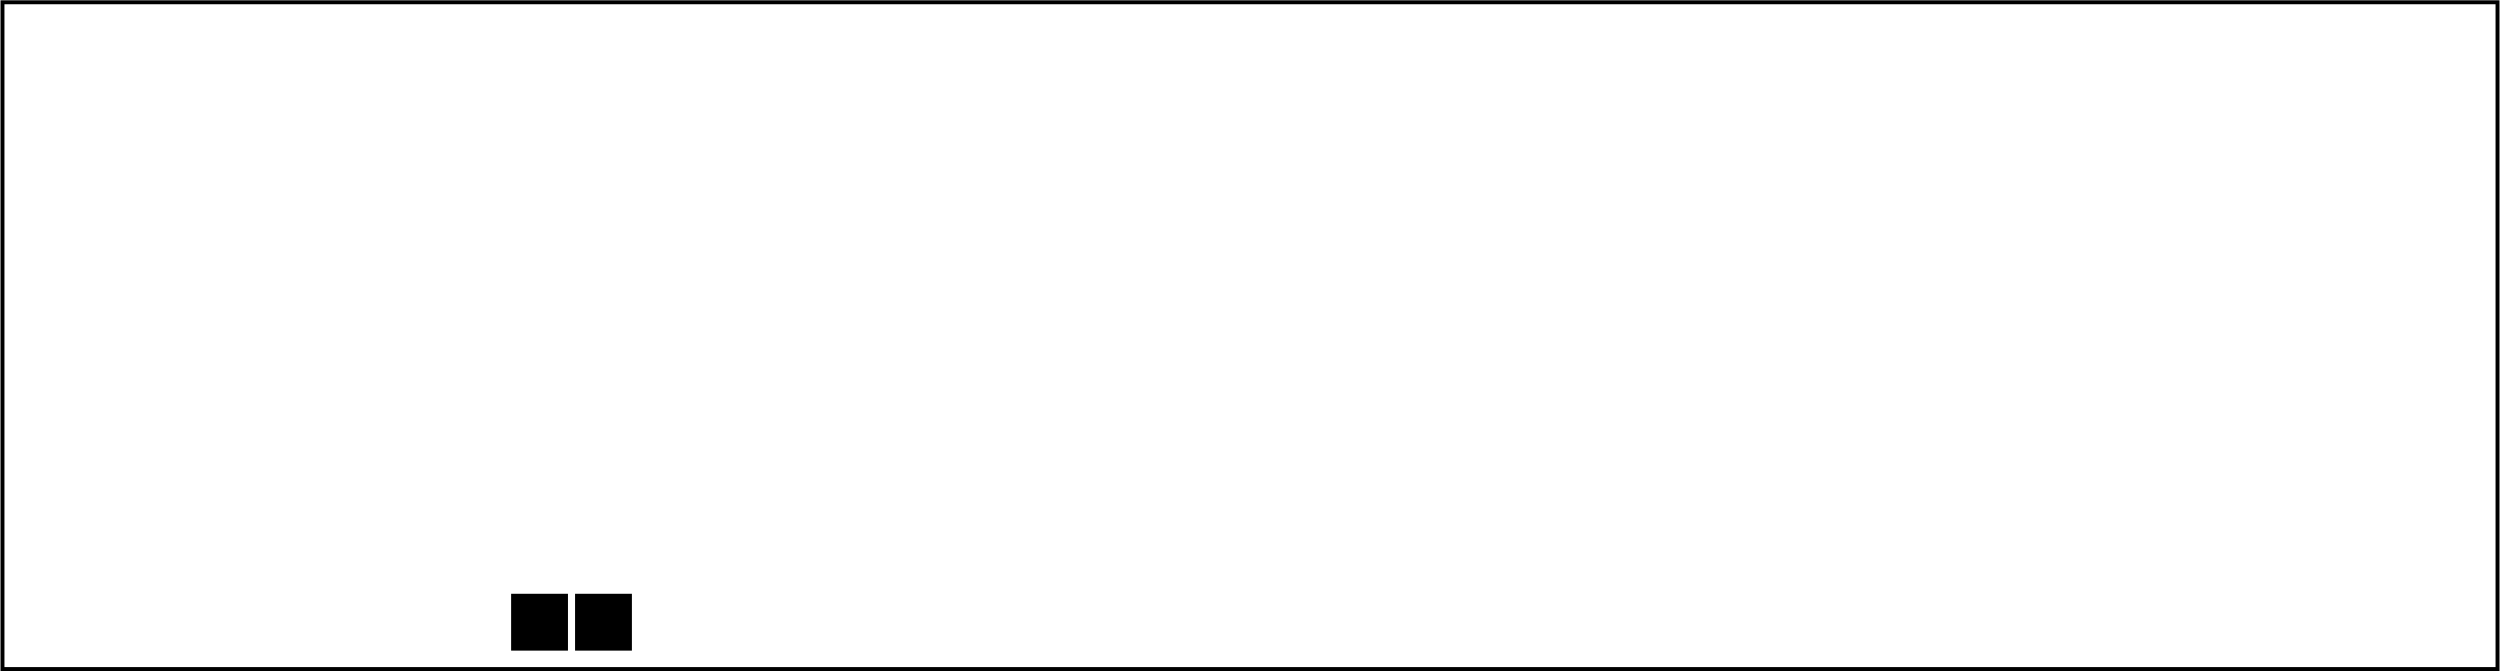 <?xml version='1.0' encoding='UTF-8' standalone='no'?>
<!-- Created with Fritzing (http://www.fritzing.org/) -->
<svg xmlns="http://www.w3.org/2000/svg" y="0in"  x="0in" xmlns:svg="http://www.w3.org/2000/svg" width="4.398in" viewBox="0 0 316.63 85.039" version="1.2" baseProfile="tiny" height="1.181in">
 <g transform="matrix(-1, 0, 0, 1, 316.63, 0)">
  <g partID="57830">
   <g  id="board">
    <rect y="0.288"  id="boardoutline" x="0.288" fill="none" width="316.054" stroke="black" stroke-width="0.5" fill-opacity="0.5" height="84.463"/>
   </g>
  </g>
  <g partID="12410882">
   <g transform="translate(8.911,17.292)">
    <g transform="matrix(0,-1,1,0,0,0)">
     <g  id="copper1">
      <g  id="copper0">
       <g y="3.263"  id="0" x="5.639" width="4.275" fill="none" stroke="black" stroke-width="1.44" height="4.275"/>
       <g r="2.137"  cy="5.4" id="1" fill="none" cx="7.776" stroke="black" stroke-width="1.44"/>
       <g r="2.137"  cy="12.6" id="2" fill="none" cx="7.776" stroke="black" stroke-width="1.44"/>
       <g r="2.137"  cy="19.8" id="3" fill="none" cx="7.776" stroke="black" stroke-width="1.44"/>
       <g r="2.137"  cy="27" id="4" fill="none" cx="7.776" stroke="black" stroke-width="1.44"/>
       <g r="2.137"  cy="34.2" id="5" fill="none" cx="7.776" stroke="black" stroke-width="1.44"/>
       <g r="2.137"  cy="41.4" id="6" fill="none" cx="7.776" stroke="black" stroke-width="1.44"/>
       <g r="2.137"  cy="48.6" id="7" fill="none" cx="7.776" stroke="black" stroke-width="1.44"/>
       <g r="2.137"  cy="55.8" id="8" fill="none" cx="7.776" stroke="black" stroke-width="1.44"/>
       <g r="2.137"  cy="63" id="9" fill="none" cx="7.776" stroke="black" stroke-width="1.44"/>
      </g>
     </g>
    </g>
   </g>
  </g>
  <g partID="12407362">
   <g transform="translate(80.911,17.292)">
    <g transform="matrix(0,-1,1,0,0,0)">
     <g  id="copper1">
      <g  id="copper0">
       <g y="3.263"  id="10" x="5.639" width="4.275" fill="none" stroke="black" stroke-width="1.44" height="4.275"/>
       <g r="2.137"  cy="5.4" id="11" fill="none" cx="7.776" stroke="black" stroke-width="1.44"/>
       <g r="2.137"  cy="12.6" id="12" fill="none" cx="7.776" stroke="black" stroke-width="1.44"/>
       <g r="2.137"  cy="19.8" id="13" fill="none" cx="7.776" stroke="black" stroke-width="1.44"/>
       <g r="2.137"  cy="27" id="14" fill="none" cx="7.776" stroke="black" stroke-width="1.44"/>
       <g r="2.137"  cy="34.2" id="15" fill="none" cx="7.776" stroke="black" stroke-width="1.44"/>
       <g r="2.137"  cy="41.4" id="16" fill="none" cx="7.776" stroke="black" stroke-width="1.44"/>
       <g r="2.137"  cy="48.6" id="17" fill="none" cx="7.776" stroke="black" stroke-width="1.44"/>
       <g r="2.137"  cy="55.8" id="18" fill="none" cx="7.776" stroke="black" stroke-width="1.44"/>
       <g r="2.137"  cy="63" id="19" fill="none" cx="7.776" stroke="black" stroke-width="1.44"/>
      </g>
     </g>
    </g>
   </g>
  </g>
  <g partID="12402752">
   <g transform="translate(152.911,17.292)">
    <g transform="matrix(0,-1,1,0,0,0)">
     <g  id="copper1">
      <g  id="copper0">
       <g y="3.263"  id="20" x="5.639" width="4.275" fill="none" stroke="black" stroke-width="1.44" height="4.275"/>
       <g r="2.137"  cy="5.4" id="21" fill="none" cx="7.776" stroke="black" stroke-width="1.44"/>
       <g r="2.137"  cy="12.6" id="22" fill="none" cx="7.776" stroke="black" stroke-width="1.44"/>
       <g r="2.137"  cy="19.8" id="23" fill="none" cx="7.776" stroke="black" stroke-width="1.44"/>
       <g r="2.137"  cy="27" id="24" fill="none" cx="7.776" stroke="black" stroke-width="1.44"/>
       <g r="2.137"  cy="34.2" id="25" fill="none" cx="7.776" stroke="black" stroke-width="1.44"/>
       <g r="2.137"  cy="41.4" id="26" fill="none" cx="7.776" stroke="black" stroke-width="1.44"/>
       <g r="2.137"  cy="48.6" id="27" fill="none" cx="7.776" stroke="black" stroke-width="1.44"/>
       <g r="2.137"  cy="55.8" id="28" fill="none" cx="7.776" stroke="black" stroke-width="1.44"/>
       <g r="2.137"  cy="63" id="29" fill="none" cx="7.776" stroke="black" stroke-width="1.44"/>
      </g>
     </g>
    </g>
   </g>
  </g>
  <g partID="12396952">
   <g transform="translate(224.911,17.292)">
    <g transform="matrix(0,-1,1,0,0,0)">
     <g  id="copper1">
      <g  id="copper0">
       <g y="3.263"  id="30" x="5.639" width="4.275" fill="none" stroke="black" stroke-width="1.44" height="4.275"/>
       <g r="2.137"  cy="5.4" id="31" fill="none" cx="7.776" stroke="black" stroke-width="1.44"/>
       <g r="2.137"  cy="12.6" id="32" fill="none" cx="7.776" stroke="black" stroke-width="1.44"/>
       <g r="2.137"  cy="19.8" id="33" fill="none" cx="7.776" stroke="black" stroke-width="1.44"/>
       <g r="2.137"  cy="27" id="34" fill="none" cx="7.776" stroke="black" stroke-width="1.44"/>
       <g r="2.137"  cy="34.2" id="35" fill="none" cx="7.776" stroke="black" stroke-width="1.44"/>
       <g r="2.137"  cy="41.4" id="36" fill="none" cx="7.776" stroke="black" stroke-width="1.44"/>
       <g r="2.137"  cy="48.6" id="37" fill="none" cx="7.776" stroke="black" stroke-width="1.44"/>
       <g r="2.137"  cy="55.8" id="38" fill="none" cx="7.776" stroke="black" stroke-width="1.44"/>
       <g r="2.137"  cy="63" id="39" fill="none" cx="7.776" stroke="black" stroke-width="1.44"/>
      </g>
     </g>
    </g>
   </g>
  </g>
  <g partID="12339722">
   <g transform="translate(225.991,30.036)">
    <g transform="matrix(0,-1,1,0,0,0)">
     <g  id="copper1">
      <g  id="copper0">
       <g y="2.34"  id="40" x="2.34" fill="none" width="3.96" stroke="black" stroke-width="1.44" height="3.96"/>
       <g r="1.98"  cy="4.32" id="41" fill="none" cx="4.32" stroke="black" stroke-width="1.44"/>
       <g r="1.98"  cy="11.52" id="42" fill="none" cx="4.32" stroke="black" stroke-width="1.44"/>
       <g r="1.98"  cy="18.72" id="43" fill="none" cx="4.32" stroke="black" stroke-width="1.44"/>
       <g r="1.98"  cy="25.92" id="44" fill="none" cx="4.32" stroke="black" stroke-width="1.44"/>
       <g r="1.98"  cy="33.12" id="45" fill="none" cx="4.32" stroke="black" stroke-width="1.44"/>
       <g r="1.98"  cy="40.32" id="46" fill="none" cx="4.32" stroke="black" stroke-width="1.44"/>
       <g r="1.98"  cy="47.52" id="47" fill="none" cx="4.32" stroke="black" stroke-width="1.44"/>
       <g r="1.98"  cy="54.72" id="48" fill="none" cx="4.32" stroke="black" stroke-width="1.44"/>
       <g r="1.98"  cy="61.92" id="49" fill="none" cx="4.32" stroke="black" stroke-width="1.44"/>
      </g>
     </g>
    </g>
   </g>
  </g>
  <g partID="12284072">
   <g transform="translate(81.991,30.036)">
    <g transform="matrix(0,-1,1,0,0,0)">
     <g  id="copper1">
      <g  id="copper0">
       <g y="2.34"  id="50" x="2.34" fill="none" width="3.96" stroke="black" stroke-width="1.44" height="3.96"/>
       <g r="1.98"  cy="4.32" id="51" fill="none" cx="4.32" stroke="black" stroke-width="1.44"/>
       <g r="1.98"  cy="11.52" id="52" fill="none" cx="4.32" stroke="black" stroke-width="1.44"/>
       <g r="1.98"  cy="18.72" id="53" fill="none" cx="4.32" stroke="black" stroke-width="1.44"/>
       <g r="1.98"  cy="25.92" id="54" fill="none" cx="4.32" stroke="black" stroke-width="1.44"/>
       <g r="1.98"  cy="33.12" id="55" fill="none" cx="4.32" stroke="black" stroke-width="1.44"/>
       <g r="1.98"  cy="40.32" id="56" fill="none" cx="4.32" stroke="black" stroke-width="1.44"/>
       <g r="1.98"  cy="47.52" id="57" fill="none" cx="4.32" stroke="black" stroke-width="1.44"/>
       <g r="1.98"  cy="54.72" id="58" fill="none" cx="4.32" stroke="black" stroke-width="1.44"/>
       <g r="1.98"  cy="61.92" id="59" fill="none" cx="4.32" stroke="black" stroke-width="1.44"/>
      </g>
     </g>
    </g>
   </g>
  </g>
  <g partID="12330752">
   <g transform="translate(153.991,30.036)">
    <g transform="matrix(0,-1,1,0,0,0)">
     <g  id="copper1" gorn="0.5">
      <g  id="copper0" gorn="0.5.0">
       <g y="2.34"  id="60" x="2.34" width="3.96" fill="none" stroke="black" gorn="0.5.0.0" stroke-width="1.44" height="3.96"/>
       <g r="1.98"  cy="4.32" id="61" fill="none" stroke="black" cx="4.32" gorn="0.5.0.1" stroke-width="1.44"/>
       <g r="1.98"  cy="11.52" id="62" fill="none" stroke="black" cx="4.32" gorn="0.5.0.2" stroke-width="1.44"/>
       <g r="1.98"  cy="18.72" id="63" fill="none" stroke="black" cx="4.32" gorn="0.5.0.3" stroke-width="1.44"/>
       <g r="1.98"  cy="25.92" id="64" fill="none" stroke="black" cx="4.32" gorn="0.5.0.4" stroke-width="1.44"/>
       <g r="1.98"  cy="33.12" id="65" fill="none" stroke="black" cx="4.32" gorn="0.5.0.5" stroke-width="1.44"/>
       <g r="1.98"  cy="40.32" id="66" fill="none" stroke="black" cx="4.32" gorn="0.5.0.6" stroke-width="1.44"/>
       <g r="1.98"  cy="47.52" id="67" fill="none" stroke="black" cx="4.32" gorn="0.5.0.7" stroke-width="1.44"/>
       <g r="1.98"  cy="54.72" id="68" fill="none" stroke="black" cx="4.32" gorn="0.5.0.8" stroke-width="1.44"/>
       <g r="1.98"  cy="61.92" id="69" fill="none" stroke="black" cx="4.32" gorn="0.5.0.9" stroke-width="1.44"/>
      </g>
     </g>
    </g>
   </g>
  </g>
  <g partID="12301302">
   <g transform="translate(9.991,30.036)">
    <g transform="matrix(0,-1,1,0,0,0)">
     <g  id="copper1" gorn="0.5">
      <g  id="copper0" gorn="0.5.0">
       <g y="2.34"  id="70" x="2.34" width="3.96" fill="none" stroke="black" gorn="0.5.0.0" stroke-width="1.44" height="3.96"/>
       <g r="1.98"  cy="4.32" id="71" fill="none" stroke="black" cx="4.32" gorn="0.5.0.1" stroke-width="1.44"/>
       <g r="1.98"  cy="11.52" id="72" fill="none" stroke="black" cx="4.32" gorn="0.5.0.2" stroke-width="1.44"/>
       <g r="1.98"  cy="18.72" id="73" fill="none" stroke="black" cx="4.32" gorn="0.5.0.3" stroke-width="1.44"/>
       <g r="1.98"  cy="25.92" id="74" fill="none" stroke="black" cx="4.32" gorn="0.5.0.4" stroke-width="1.44"/>
       <g r="1.98"  cy="33.12" id="75" fill="none" stroke="black" cx="4.32" gorn="0.5.0.5" stroke-width="1.44"/>
       <g r="1.98"  cy="40.32" id="76" fill="none" stroke="black" cx="4.32" gorn="0.5.0.6" stroke-width="1.44"/>
       <g r="1.98"  cy="47.52" id="77" fill="none" stroke="black" cx="4.32" gorn="0.5.0.7" stroke-width="1.44"/>
       <g r="1.98"  cy="54.72" id="78" fill="none" stroke="black" cx="4.32" gorn="0.5.0.8" stroke-width="1.44"/>
       <g r="1.98"  cy="61.92" id="79" fill="none" stroke="black" cx="4.32" gorn="0.5.0.9" stroke-width="1.44"/>
      </g>
     </g>
    </g>
   </g>
  </g>
  <g partID="12366881">
   <g transform="translate(223.694,65.899)">
    <g  id="copper1">
     <g r="0.992"  cy="3.017" id="80" fill="none" cx="3.017" stroke="black" stroke-width="0.85"/>
    </g>
   </g>
  </g>
  <g partID="12100322">
   <g transform="translate(161.479,43.572)">
    <g  id="copper1" gorn="0.1">
     <g r="1.512"  connectorname="1" cy="25.344" id="81" fill="none" stroke="black" cx="4.032" gorn="0.1.0" stroke-width="0.72"/>
     <g d="m4.032,21.6a1.872,1.872,0,0,1,1.872,1.872l0,3.744a1.872,1.872,0,0,1,-1.872,1.872l0,0a1.872,1.872,0,0,1,-1.872,-1.872l0,-3.744a1.872,1.872,0,0,1,1.872,-1.872l0,0zM2.88,25.344a1.152,1.152,0,1,0,2.304,0,1.152,1.152,0,1,0,-2.304,0z"  id="82" fill="black" stroke="none" stroke-width="0"/>
     <g r="1.512"  connectorname="2" cy="25.344" id="83" fill="none" stroke="black" cx="11.232" gorn="0.1.2" stroke-width="0.72"/>
     <g d="m11.232,21.6a1.872,1.872,0,0,1,1.872,1.872l0,3.744a1.872,1.872,0,0,1,-1.872,1.872l0,0a1.872,1.872,0,0,1,-1.872,-1.872l0,-3.744a1.872,1.872,0,0,1,1.872,-1.872l0,0zM10.08,25.344a1.152,1.152,0,1,0,2.304,0,1.152,1.152,0,1,0,-2.304,0z"  id="84" fill="black" stroke="none" stroke-width="0"/>
     <g r="1.512"  connectorname="3" cy="25.344" id="85" fill="none" stroke="black" cx="18.432" gorn="0.1.4" stroke-width="0.72"/>
     <g d="m18.432,21.6a1.872,1.872,0,0,1,1.872,1.872l0,3.744a1.872,1.872,0,0,1,-1.872,1.872l0,0a1.872,1.872,0,0,1,-1.872,-1.872l0,-3.744a1.872,1.872,0,0,1,1.872,-1.872l0,0zM17.28,25.344a1.152,1.152,0,1,0,2.304,0,1.152,1.152,0,1,0,-2.304,0z"  id="86" fill="black" stroke="none" stroke-width="0"/>
     <g r="1.512"  connectorname="4" cy="25.344" id="87" fill="none" stroke="black" cx="25.632" gorn="0.1.6" stroke-width="0.72"/>
     <g d="m25.632,21.6a1.872,1.872,0,0,1,1.872,1.872l0,3.744a1.872,1.872,0,0,1,-1.872,1.872l0,0a1.872,1.872,0,0,1,-1.872,-1.872l0,-3.744a1.872,1.872,0,0,1,1.872,-1.872l0,0zM24.48,25.344a1.152,1.152,0,1,0,2.304,0,1.152,1.152,0,1,0,-2.304,0z"  id="88" fill="black" stroke="none" stroke-width="0"/>
     <g r="1.512"  connectorname="5" cy="25.344" id="89" fill="none" stroke="black" cx="32.832" gorn="0.1.8" stroke-width="0.72"/>
     <g d="m32.832,21.6a1.872,1.872,0,0,1,1.872,1.872l0,3.744a1.872,1.872,0,0,1,-1.872,1.872l0,0a1.872,1.872,0,0,1,-1.872,-1.872l0,-3.744a1.872,1.872,0,0,1,1.872,-1.872l0,0zM31.68,25.344a1.152,1.152,0,1,0,2.304,0,1.152,1.152,0,1,0,-2.304,0z"  id="90" fill="black" stroke="none" stroke-width="0"/>
     <g r="1.512"  connectorname="6" cy="25.344" id="91" fill="none" stroke="black" cx="40.032" gorn="0.1.10" stroke-width="0.72"/>
     <g d="m40.032,21.6a1.872,1.872,0,0,1,1.872,1.872l0,3.744a1.872,1.872,0,0,1,-1.872,1.872l0,0a1.872,1.872,0,0,1,-1.872,-1.872l0,-3.744a1.872,1.872,0,0,1,1.872,-1.872l0,0zM38.88,25.344a1.152,1.152,0,1,0,2.304,0,1.152,1.152,0,1,0,-2.304,0z"  id="92" fill="black" stroke="none" stroke-width="0"/>
     <g r="1.512"  connectorname="7" cy="25.344" id="93" fill="none" stroke="black" cx="47.232" gorn="0.1.12" stroke-width="0.72"/>
     <g d="m47.232,21.6a1.872,1.872,0,0,1,1.872,1.872l0,3.744a1.872,1.872,0,0,1,-1.872,1.872l0,0a1.872,1.872,0,0,1,-1.872,-1.872l0,-3.744a1.872,1.872,0,0,1,1.872,-1.872l0,0zM46.08,25.344a1.152,1.152,0,1,0,2.304,0,1.152,1.152,0,1,0,-2.304,0z"  id="94" fill="black" stroke="none" stroke-width="0"/>
     <g r="1.512"  connectorname="8" cy="25.344" id="95" fill="none" stroke="black" cx="54.432" gorn="0.1.14" stroke-width="0.72"/>
     <g d="m54.432,21.6a1.872,1.872,0,0,1,1.872,1.872l0,3.744a1.872,1.872,0,0,1,-1.872,1.872l0,0a1.872,1.872,0,0,1,-1.872,-1.872l0,-3.744a1.872,1.872,0,0,1,1.872,-1.872l0,0zM53.28,25.344a1.152,1.152,0,1,0,2.304,0,1.152,1.152,0,1,0,-2.304,0z"  id="96" fill="black" stroke="none" stroke-width="0"/>
     <g r="1.512"  connectorname="9" cy="3.744" id="97" fill="none" stroke="black" cx="54.432" gorn="0.1.16" stroke-width="0.72"/>
     <g d="m54.432,0a1.872,1.872,0,0,1,1.872,1.872l0,3.744a1.872,1.872,0,0,1,-1.872,1.872l0,0a1.872,1.872,0,0,1,-1.872,-1.872l0,-3.744a1.872,1.872,0,0,1,1.872,-1.872l0,0zM53.28,3.744a1.152,1.152,0,1,0,2.304,0,1.152,1.152,0,1,0,-2.304,0z"  id="98" fill="black" stroke="none" stroke-width="0"/>
     <g r="1.512"  connectorname="10" cy="3.744" id="99" fill="none" stroke="black" cx="47.232" gorn="0.1.18" stroke-width="0.72"/>
     <g d="m47.232,0a1.872,1.872,0,0,1,1.872,1.872l0,3.744a1.872,1.872,0,0,1,-1.872,1.872l0,0a1.872,1.872,0,0,1,-1.872,-1.872l0,-3.744a1.872,1.872,0,0,1,1.872,-1.872l0,0zM46.08,3.744a1.152,1.152,0,1,0,2.304,0,1.152,1.152,0,1,0,-2.304,0z"  id="100" fill="black" stroke="none" stroke-width="0"/>
     <g r="1.512"  connectorname="11" cy="3.744" id="101" fill="none" stroke="black" cx="40.032" gorn="0.1.20" stroke-width="0.72"/>
     <g d="m40.032,0a1.872,1.872,0,0,1,1.872,1.872l0,3.744a1.872,1.872,0,0,1,-1.872,1.872l0,0a1.872,1.872,0,0,1,-1.872,-1.872l0,-3.744a1.872,1.872,0,0,1,1.872,-1.872l0,0zM38.88,3.744a1.152,1.152,0,1,0,2.304,0,1.152,1.152,0,1,0,-2.304,0z"  id="102" fill="black" stroke="none" stroke-width="0"/>
     <g r="1.512"  connectorname="12" cy="3.744" id="103" fill="none" stroke="black" cx="32.832" gorn="0.1.22" stroke-width="0.72"/>
     <g d="m32.832,0a1.872,1.872,0,0,1,1.872,1.872l0,3.744a1.872,1.872,0,0,1,-1.872,1.872l0,0a1.872,1.872,0,0,1,-1.872,-1.872l0,-3.744a1.872,1.872,0,0,1,1.872,-1.872l0,0zM31.68,3.744a1.152,1.152,0,1,0,2.304,0,1.152,1.152,0,1,0,-2.304,0z"  id="104" fill="black" stroke="none" stroke-width="0"/>
     <g r="1.512"  connectorname="13" cy="3.744" id="105" fill="none" stroke="black" cx="25.632" gorn="0.1.24" stroke-width="0.72"/>
     <g d="m25.632,0a1.872,1.872,0,0,1,1.872,1.872l0,3.744a1.872,1.872,0,0,1,-1.872,1.872l0,0a1.872,1.872,0,0,1,-1.872,-1.872l0,-3.744a1.872,1.872,0,0,1,1.872,-1.872l0,0zM24.48,3.744a1.152,1.152,0,1,0,2.304,0,1.152,1.152,0,1,0,-2.304,0z"  id="106" fill="black" stroke="none" stroke-width="0"/>
     <g r="1.512"  connectorname="14" cy="3.744" id="107" fill="none" stroke="black" cx="18.432" gorn="0.1.26" stroke-width="0.72"/>
     <g d="m18.432,0a1.872,1.872,0,0,1,1.872,1.872l0,3.744a1.872,1.872,0,0,1,-1.872,1.872l0,0a1.872,1.872,0,0,1,-1.872,-1.872l0,-3.744a1.872,1.872,0,0,1,1.872,-1.872l0,0zM17.28,3.744a1.152,1.152,0,1,0,2.304,0,1.152,1.152,0,1,0,-2.304,0z"  id="108" fill="black" stroke="none" stroke-width="0"/>
     <g r="1.512"  connectorname="15" cy="3.744" id="109" fill="none" stroke="black" cx="11.232" gorn="0.1.28" stroke-width="0.72"/>
     <g d="m11.232,0a1.872,1.872,0,0,1,1.872,1.872l0,3.744a1.872,1.872,0,0,1,-1.872,1.872l0,0a1.872,1.872,0,0,1,-1.872,-1.872l0,-3.744a1.872,1.872,0,0,1,1.872,-1.872l0,0zM10.08,3.744a1.152,1.152,0,1,0,2.304,0,1.152,1.152,0,1,0,-2.304,0z"  id="110" fill="black" stroke="none" stroke-width="0"/>
     <g r="1.512"  connectorname="16" cy="3.744" id="111" fill="none" stroke="black" cx="4.032" gorn="0.1.30" stroke-width="0.72"/>
     <g d="m4.032,0a1.872,1.872,0,0,1,1.872,1.872l0,3.744a1.872,1.872,0,0,1,-1.872,1.872l0,0a1.872,1.872,0,0,1,-1.872,-1.872l0,-3.744a1.872,1.872,0,0,1,1.872,-1.872l0,0zM2.88,3.744a1.152,1.152,0,1,0,2.304,0,1.152,1.152,0,1,0,-2.304,0z"  id="112" fill="black" stroke="none" stroke-width="0"/>
     <g  id="copper0" gorn="0.1.32">
      <g r="1.512"  connectorname="1" cy="25.344" id="113" fill="none" stroke="black" cx="4.032" gorn="0.1.32.0" stroke-width="0.72"/>
      <g d="m4.032,21.6a1.872,1.872,0,0,1,1.872,1.872l0,3.744a1.872,1.872,0,0,1,-1.872,1.872l0,0a1.872,1.872,0,0,1,-1.872,-1.872l0,-3.744a1.872,1.872,0,0,1,1.872,-1.872l0,0zM2.88,25.344a1.152,1.152,0,1,0,2.304,0,1.152,1.152,0,1,0,-2.304,0z"  id="114" fill="black" stroke="none" gorn="0.1.32.1" stroke-width="0"/>
      <g r="1.512"  connectorname="2" cy="25.344" id="115" fill="none" stroke="black" cx="11.232" gorn="0.1.32.2" stroke-width="0.72"/>
      <g d="m11.232,21.6a1.872,1.872,0,0,1,1.872,1.872l0,3.744a1.872,1.872,0,0,1,-1.872,1.872l0,0a1.872,1.872,0,0,1,-1.872,-1.872l0,-3.744a1.872,1.872,0,0,1,1.872,-1.872l0,0zM10.08,25.344a1.152,1.152,0,1,0,2.304,0,1.152,1.152,0,1,0,-2.304,0z"  id="116" fill="black" stroke="none" gorn="0.1.32.3" stroke-width="0"/>
      <g r="1.512"  connectorname="3" cy="25.344" id="117" fill="none" stroke="black" cx="18.432" gorn="0.1.32.4" stroke-width="0.72"/>
      <g d="m18.432,21.6a1.872,1.872,0,0,1,1.872,1.872l0,3.744a1.872,1.872,0,0,1,-1.872,1.872l0,0a1.872,1.872,0,0,1,-1.872,-1.872l0,-3.744a1.872,1.872,0,0,1,1.872,-1.872l0,0zM17.28,25.344a1.152,1.152,0,1,0,2.304,0,1.152,1.152,0,1,0,-2.304,0z"  id="118" fill="black" stroke="none" gorn="0.1.32.5" stroke-width="0"/>
      <g r="1.512"  connectorname="4" cy="25.344" id="119" fill="none" stroke="black" cx="25.632" gorn="0.1.32.6" stroke-width="0.72"/>
      <g d="m25.632,21.6a1.872,1.872,0,0,1,1.872,1.872l0,3.744a1.872,1.872,0,0,1,-1.872,1.872l0,0a1.872,1.872,0,0,1,-1.872,-1.872l0,-3.744a1.872,1.872,0,0,1,1.872,-1.872l0,0zM24.48,25.344a1.152,1.152,0,1,0,2.304,0,1.152,1.152,0,1,0,-2.304,0z"  id="120" fill="black" stroke="none" gorn="0.1.32.7" stroke-width="0"/>
      <g r="1.512"  connectorname="5" cy="25.344" id="121" fill="none" stroke="black" cx="32.832" gorn="0.1.32.8" stroke-width="0.72"/>
      <g d="m32.832,21.6a1.872,1.872,0,0,1,1.872,1.872l0,3.744a1.872,1.872,0,0,1,-1.872,1.872l0,0a1.872,1.872,0,0,1,-1.872,-1.872l0,-3.744a1.872,1.872,0,0,1,1.872,-1.872l0,0zM31.68,25.344a1.152,1.152,0,1,0,2.304,0,1.152,1.152,0,1,0,-2.304,0z"  id="122" fill="black" stroke="none" gorn="0.1.32.9" stroke-width="0"/>
      <g r="1.512"  connectorname="6" cy="25.344" id="123" fill="none" stroke="black" cx="40.032" gorn="0.1.32.10" stroke-width="0.72"/>
      <g d="m40.032,21.6a1.872,1.872,0,0,1,1.872,1.872l0,3.744a1.872,1.872,0,0,1,-1.872,1.872l0,0a1.872,1.872,0,0,1,-1.872,-1.872l0,-3.744a1.872,1.872,0,0,1,1.872,-1.872l0,0zM38.88,25.344a1.152,1.152,0,1,0,2.304,0,1.152,1.152,0,1,0,-2.304,0z"  id="124" fill="black" stroke="none" gorn="0.1.32.11" stroke-width="0"/>
      <g r="1.512"  connectorname="7" cy="25.344" id="125" fill="none" stroke="black" cx="47.232" gorn="0.1.32.12" stroke-width="0.72"/>
      <g d="m47.232,21.6a1.872,1.872,0,0,1,1.872,1.872l0,3.744a1.872,1.872,0,0,1,-1.872,1.872l0,0a1.872,1.872,0,0,1,-1.872,-1.872l0,-3.744a1.872,1.872,0,0,1,1.872,-1.872l0,0zM46.08,25.344a1.152,1.152,0,1,0,2.304,0,1.152,1.152,0,1,0,-2.304,0z"  id="126" fill="black" stroke="none" gorn="0.1.32.13" stroke-width="0"/>
      <g r="1.512"  connectorname="8" cy="25.344" id="127" fill="none" stroke="black" cx="54.432" gorn="0.1.32.14" stroke-width="0.72"/>
      <g d="m54.432,21.6a1.872,1.872,0,0,1,1.872,1.872l0,3.744a1.872,1.872,0,0,1,-1.872,1.872l0,0a1.872,1.872,0,0,1,-1.872,-1.872l0,-3.744a1.872,1.872,0,0,1,1.872,-1.872l0,0zM53.28,25.344a1.152,1.152,0,1,0,2.304,0,1.152,1.152,0,1,0,-2.304,0z"  id="128" fill="black" stroke="none" gorn="0.1.32.15" stroke-width="0"/>
      <g r="1.512"  connectorname="9" cy="3.744" id="129" fill="none" stroke="black" cx="54.432" gorn="0.1.32.16" stroke-width="0.72"/>
      <g d="m54.432,0a1.872,1.872,0,0,1,1.872,1.872l0,3.744a1.872,1.872,0,0,1,-1.872,1.872l0,0a1.872,1.872,0,0,1,-1.872,-1.872l0,-3.744a1.872,1.872,0,0,1,1.872,-1.872l0,0zM53.28,3.744a1.152,1.152,0,1,0,2.304,0,1.152,1.152,0,1,0,-2.304,0z"  id="130" fill="black" stroke="none" gorn="0.1.32.17" stroke-width="0"/>
      <g r="1.512"  connectorname="10" cy="3.744" id="131" fill="none" stroke="black" cx="47.232" gorn="0.1.32.18" stroke-width="0.72"/>
      <g d="m47.232,0a1.872,1.872,0,0,1,1.872,1.872l0,3.744a1.872,1.872,0,0,1,-1.872,1.872l0,0a1.872,1.872,0,0,1,-1.872,-1.872l0,-3.744a1.872,1.872,0,0,1,1.872,-1.872l0,0zM46.08,3.744a1.152,1.152,0,1,0,2.304,0,1.152,1.152,0,1,0,-2.304,0z"  id="132" fill="black" stroke="none" gorn="0.1.32.19" stroke-width="0"/>
      <g r="1.512"  connectorname="11" cy="3.744" id="133" fill="none" stroke="black" cx="40.032" gorn="0.1.32.20" stroke-width="0.72"/>
      <g d="m40.032,0a1.872,1.872,0,0,1,1.872,1.872l0,3.744a1.872,1.872,0,0,1,-1.872,1.872l0,0a1.872,1.872,0,0,1,-1.872,-1.872l0,-3.744a1.872,1.872,0,0,1,1.872,-1.872l0,0zM38.88,3.744a1.152,1.152,0,1,0,2.304,0,1.152,1.152,0,1,0,-2.304,0z"  id="134" fill="black" stroke="none" gorn="0.1.32.21" stroke-width="0"/>
      <g r="1.512"  connectorname="12" cy="3.744" id="135" fill="none" stroke="black" cx="32.832" gorn="0.1.32.22" stroke-width="0.72"/>
      <g d="m32.832,0a1.872,1.872,0,0,1,1.872,1.872l0,3.744a1.872,1.872,0,0,1,-1.872,1.872l0,0a1.872,1.872,0,0,1,-1.872,-1.872l0,-3.744a1.872,1.872,0,0,1,1.872,-1.872l0,0zM31.68,3.744a1.152,1.152,0,1,0,2.304,0,1.152,1.152,0,1,0,-2.304,0z"  id="136" fill="black" stroke="none" gorn="0.1.32.23" stroke-width="0"/>
      <g r="1.512"  connectorname="13" cy="3.744" id="137" fill="none" stroke="black" cx="25.632" gorn="0.1.32.24" stroke-width="0.72"/>
      <g d="m25.632,0a1.872,1.872,0,0,1,1.872,1.872l0,3.744a1.872,1.872,0,0,1,-1.872,1.872l0,0a1.872,1.872,0,0,1,-1.872,-1.872l0,-3.744a1.872,1.872,0,0,1,1.872,-1.872l0,0zM24.48,3.744a1.152,1.152,0,1,0,2.304,0,1.152,1.152,0,1,0,-2.304,0z"  id="138" fill="black" stroke="none" gorn="0.1.32.25" stroke-width="0"/>
      <g r="1.512"  connectorname="14" cy="3.744" id="139" fill="none" stroke="black" cx="18.432" gorn="0.1.32.26" stroke-width="0.72"/>
      <g d="m18.432,0a1.872,1.872,0,0,1,1.872,1.872l0,3.744a1.872,1.872,0,0,1,-1.872,1.872l0,0a1.872,1.872,0,0,1,-1.872,-1.872l0,-3.744a1.872,1.872,0,0,1,1.872,-1.872l0,0zM17.28,3.744a1.152,1.152,0,1,0,2.304,0,1.152,1.152,0,1,0,-2.304,0z"  id="140" fill="black" stroke="none" gorn="0.1.32.27" stroke-width="0"/>
      <g r="1.512"  connectorname="15" cy="3.744" id="141" fill="none" stroke="black" cx="11.232" gorn="0.1.32.28" stroke-width="0.72"/>
      <g d="m11.232,0a1.872,1.872,0,0,1,1.872,1.872l0,3.744a1.872,1.872,0,0,1,-1.872,1.872l0,0a1.872,1.872,0,0,1,-1.872,-1.872l0,-3.744a1.872,1.872,0,0,1,1.872,-1.872l0,0zM10.08,3.744a1.152,1.152,0,1,0,2.304,0,1.152,1.152,0,1,0,-2.304,0z"  id="142" fill="black" stroke="none" gorn="0.1.32.29" stroke-width="0"/>
      <g r="1.512"  connectorname="16" cy="3.744" id="143" fill="none" stroke="black" cx="4.032" gorn="0.1.32.30" stroke-width="0.72"/>
      <g d="m4.032,0a1.872,1.872,0,0,1,1.872,1.872l0,3.744a1.872,1.872,0,0,1,-1.872,1.872l0,0a1.872,1.872,0,0,1,-1.872,-1.872l0,-3.744a1.872,1.872,0,0,1,1.872,-1.872l0,0zM2.88,3.744a1.152,1.152,0,1,0,2.304,0,1.152,1.152,0,1,0,-2.304,0z"  id="144" fill="black" stroke="none" gorn="0.1.32.31" stroke-width="0"/>
     </g>
    </g>
   </g>
  </g>
  <g partID="12100312">
   <g transform="translate(229.879,43.572)">
    <g  id="copper1" gorn="0.1">
     <g r="1.512"  connectorname="1" cy="25.344" id="145" fill="none" stroke="black" cx="4.032" gorn="0.1.0" stroke-width="0.72"/>
     <g d="m4.032,21.6a1.872,1.872,0,0,1,1.872,1.872l0,3.744a1.872,1.872,0,0,1,-1.872,1.872l0,0a1.872,1.872,0,0,1,-1.872,-1.872l0,-3.744a1.872,1.872,0,0,1,1.872,-1.872l0,0zM2.88,25.344a1.152,1.152,0,1,0,2.304,0,1.152,1.152,0,1,0,-2.304,0z"  id="146" fill="black" stroke="none" stroke-width="0"/>
     <g r="1.512"  connectorname="2" cy="25.344" id="147" fill="none" stroke="black" cx="11.232" gorn="0.1.2" stroke-width="0.72"/>
     <g d="m11.232,21.6a1.872,1.872,0,0,1,1.872,1.872l0,3.744a1.872,1.872,0,0,1,-1.872,1.872l0,0a1.872,1.872,0,0,1,-1.872,-1.872l0,-3.744a1.872,1.872,0,0,1,1.872,-1.872l0,0zM10.08,25.344a1.152,1.152,0,1,0,2.304,0,1.152,1.152,0,1,0,-2.304,0z"  id="148" fill="black" stroke="none" stroke-width="0"/>
     <g r="1.512"  connectorname="3" cy="25.344" id="149" fill="none" stroke="black" cx="18.432" gorn="0.1.4" stroke-width="0.72"/>
     <g d="m18.432,21.6a1.872,1.872,0,0,1,1.872,1.872l0,3.744a1.872,1.872,0,0,1,-1.872,1.872l0,0a1.872,1.872,0,0,1,-1.872,-1.872l0,-3.744a1.872,1.872,0,0,1,1.872,-1.872l0,0zM17.28,25.344a1.152,1.152,0,1,0,2.304,0,1.152,1.152,0,1,0,-2.304,0z"  id="150" fill="black" stroke="none" stroke-width="0"/>
     <g r="1.512"  connectorname="4" cy="25.344" id="151" fill="none" stroke="black" cx="25.632" gorn="0.1.6" stroke-width="0.72"/>
     <g d="m25.632,21.6a1.872,1.872,0,0,1,1.872,1.872l0,3.744a1.872,1.872,0,0,1,-1.872,1.872l0,0a1.872,1.872,0,0,1,-1.872,-1.872l0,-3.744a1.872,1.872,0,0,1,1.872,-1.872l0,0zM24.48,25.344a1.152,1.152,0,1,0,2.304,0,1.152,1.152,0,1,0,-2.304,0z"  id="152" fill="black" stroke="none" stroke-width="0"/>
     <g r="1.512"  connectorname="5" cy="25.344" id="153" fill="none" stroke="black" cx="32.832" gorn="0.1.8" stroke-width="0.72"/>
     <g d="m32.832,21.6a1.872,1.872,0,0,1,1.872,1.872l0,3.744a1.872,1.872,0,0,1,-1.872,1.872l0,0a1.872,1.872,0,0,1,-1.872,-1.872l0,-3.744a1.872,1.872,0,0,1,1.872,-1.872l0,0zM31.68,25.344a1.152,1.152,0,1,0,2.304,0,1.152,1.152,0,1,0,-2.304,0z"  id="154" fill="black" stroke="none" stroke-width="0"/>
     <g r="1.512"  connectorname="6" cy="25.344" id="155" fill="none" stroke="black" cx="40.032" gorn="0.1.10" stroke-width="0.72"/>
     <g d="m40.032,21.6a1.872,1.872,0,0,1,1.872,1.872l0,3.744a1.872,1.872,0,0,1,-1.872,1.872l0,0a1.872,1.872,0,0,1,-1.872,-1.872l0,-3.744a1.872,1.872,0,0,1,1.872,-1.872l0,0zM38.88,25.344a1.152,1.152,0,1,0,2.304,0,1.152,1.152,0,1,0,-2.304,0z"  id="156" fill="black" stroke="none" stroke-width="0"/>
     <g r="1.512"  connectorname="7" cy="25.344" id="157" fill="none" stroke="black" cx="47.232" gorn="0.1.12" stroke-width="0.72"/>
     <g d="m47.232,21.6a1.872,1.872,0,0,1,1.872,1.872l0,3.744a1.872,1.872,0,0,1,-1.872,1.872l0,0a1.872,1.872,0,0,1,-1.872,-1.872l0,-3.744a1.872,1.872,0,0,1,1.872,-1.872l0,0zM46.08,25.344a1.152,1.152,0,1,0,2.304,0,1.152,1.152,0,1,0,-2.304,0z"  id="158" fill="black" stroke="none" stroke-width="0"/>
     <g r="1.512"  connectorname="8" cy="25.344" id="159" fill="none" stroke="black" cx="54.432" gorn="0.1.14" stroke-width="0.72"/>
     <g d="m54.432,21.6a1.872,1.872,0,0,1,1.872,1.872l0,3.744a1.872,1.872,0,0,1,-1.872,1.872l0,0a1.872,1.872,0,0,1,-1.872,-1.872l0,-3.744a1.872,1.872,0,0,1,1.872,-1.872l0,0zM53.28,25.344a1.152,1.152,0,1,0,2.304,0,1.152,1.152,0,1,0,-2.304,0z"  id="160" fill="black" stroke="none" stroke-width="0"/>
     <g r="1.512"  connectorname="9" cy="3.744" id="161" fill="none" stroke="black" cx="54.432" gorn="0.1.16" stroke-width="0.72"/>
     <g d="m54.432,0a1.872,1.872,0,0,1,1.872,1.872l0,3.744a1.872,1.872,0,0,1,-1.872,1.872l0,0a1.872,1.872,0,0,1,-1.872,-1.872l0,-3.744a1.872,1.872,0,0,1,1.872,-1.872l0,0zM53.28,3.744a1.152,1.152,0,1,0,2.304,0,1.152,1.152,0,1,0,-2.304,0z"  id="162" fill="black" stroke="none" stroke-width="0"/>
     <g r="1.512"  connectorname="10" cy="3.744" id="163" fill="none" stroke="black" cx="47.232" gorn="0.1.18" stroke-width="0.72"/>
     <g d="m47.232,0a1.872,1.872,0,0,1,1.872,1.872l0,3.744a1.872,1.872,0,0,1,-1.872,1.872l0,0a1.872,1.872,0,0,1,-1.872,-1.872l0,-3.744a1.872,1.872,0,0,1,1.872,-1.872l0,0zM46.08,3.744a1.152,1.152,0,1,0,2.304,0,1.152,1.152,0,1,0,-2.304,0z"  id="164" fill="black" stroke="none" stroke-width="0"/>
     <g r="1.512"  connectorname="11" cy="3.744" id="165" fill="none" stroke="black" cx="40.032" gorn="0.1.20" stroke-width="0.72"/>
     <g d="m40.032,0a1.872,1.872,0,0,1,1.872,1.872l0,3.744a1.872,1.872,0,0,1,-1.872,1.872l0,0a1.872,1.872,0,0,1,-1.872,-1.872l0,-3.744a1.872,1.872,0,0,1,1.872,-1.872l0,0zM38.88,3.744a1.152,1.152,0,1,0,2.304,0,1.152,1.152,0,1,0,-2.304,0z"  id="166" fill="black" stroke="none" stroke-width="0"/>
     <g r="1.512"  connectorname="12" cy="3.744" id="167" fill="none" stroke="black" cx="32.832" gorn="0.1.22" stroke-width="0.72"/>
     <g d="m32.832,0a1.872,1.872,0,0,1,1.872,1.872l0,3.744a1.872,1.872,0,0,1,-1.872,1.872l0,0a1.872,1.872,0,0,1,-1.872,-1.872l0,-3.744a1.872,1.872,0,0,1,1.872,-1.872l0,0zM31.68,3.744a1.152,1.152,0,1,0,2.304,0,1.152,1.152,0,1,0,-2.304,0z"  id="168" fill="black" stroke="none" stroke-width="0"/>
     <g r="1.512"  connectorname="13" cy="3.744" id="169" fill="none" stroke="black" cx="25.632" gorn="0.1.24" stroke-width="0.72"/>
     <g d="m25.632,0a1.872,1.872,0,0,1,1.872,1.872l0,3.744a1.872,1.872,0,0,1,-1.872,1.872l0,0a1.872,1.872,0,0,1,-1.872,-1.872l0,-3.744a1.872,1.872,0,0,1,1.872,-1.872l0,0zM24.48,3.744a1.152,1.152,0,1,0,2.304,0,1.152,1.152,0,1,0,-2.304,0z"  id="170" fill="black" stroke="none" stroke-width="0"/>
     <g r="1.512"  connectorname="14" cy="3.744" id="171" fill="none" stroke="black" cx="18.432" gorn="0.1.26" stroke-width="0.72"/>
     <g d="m18.432,0a1.872,1.872,0,0,1,1.872,1.872l0,3.744a1.872,1.872,0,0,1,-1.872,1.872l0,0a1.872,1.872,0,0,1,-1.872,-1.872l0,-3.744a1.872,1.872,0,0,1,1.872,-1.872l0,0zM17.28,3.744a1.152,1.152,0,1,0,2.304,0,1.152,1.152,0,1,0,-2.304,0z"  id="172" fill="black" stroke="none" stroke-width="0"/>
     <g r="1.512"  connectorname="15" cy="3.744" id="173" fill="none" stroke="black" cx="11.232" gorn="0.1.28" stroke-width="0.72"/>
     <g d="m11.232,0a1.872,1.872,0,0,1,1.872,1.872l0,3.744a1.872,1.872,0,0,1,-1.872,1.872l0,0a1.872,1.872,0,0,1,-1.872,-1.872l0,-3.744a1.872,1.872,0,0,1,1.872,-1.872l0,0zM10.08,3.744a1.152,1.152,0,1,0,2.304,0,1.152,1.152,0,1,0,-2.304,0z"  id="174" fill="black" stroke="none" stroke-width="0"/>
     <g r="1.512"  connectorname="16" cy="3.744" id="175" fill="none" stroke="black" cx="4.032" gorn="0.1.30" stroke-width="0.72"/>
     <g d="m4.032,0a1.872,1.872,0,0,1,1.872,1.872l0,3.744a1.872,1.872,0,0,1,-1.872,1.872l0,0a1.872,1.872,0,0,1,-1.872,-1.872l0,-3.744a1.872,1.872,0,0,1,1.872,-1.872l0,0zM2.88,3.744a1.152,1.152,0,1,0,2.304,0,1.152,1.152,0,1,0,-2.304,0z"  id="176" fill="black" stroke="none" stroke-width="0"/>
     <g  id="copper0" gorn="0.1.32">
      <g r="1.512"  connectorname="1" cy="25.344" id="177" fill="none" stroke="black" cx="4.032" gorn="0.1.32.0" stroke-width="0.72"/>
      <g d="m4.032,21.6a1.872,1.872,0,0,1,1.872,1.872l0,3.744a1.872,1.872,0,0,1,-1.872,1.872l0,0a1.872,1.872,0,0,1,-1.872,-1.872l0,-3.744a1.872,1.872,0,0,1,1.872,-1.872l0,0zM2.88,25.344a1.152,1.152,0,1,0,2.304,0,1.152,1.152,0,1,0,-2.304,0z"  id="178" fill="black" stroke="none" gorn="0.1.32.1" stroke-width="0"/>
      <g r="1.512"  connectorname="2" cy="25.344" id="179" fill="none" stroke="black" cx="11.232" gorn="0.1.32.2" stroke-width="0.72"/>
      <g d="m11.232,21.6a1.872,1.872,0,0,1,1.872,1.872l0,3.744a1.872,1.872,0,0,1,-1.872,1.872l0,0a1.872,1.872,0,0,1,-1.872,-1.872l0,-3.744a1.872,1.872,0,0,1,1.872,-1.872l0,0zM10.08,25.344a1.152,1.152,0,1,0,2.304,0,1.152,1.152,0,1,0,-2.304,0z"  id="180" fill="black" stroke="none" gorn="0.1.32.3" stroke-width="0"/>
      <g r="1.512"  connectorname="3" cy="25.344" id="181" fill="none" stroke="black" cx="18.432" gorn="0.1.32.4" stroke-width="0.72"/>
      <g d="m18.432,21.6a1.872,1.872,0,0,1,1.872,1.872l0,3.744a1.872,1.872,0,0,1,-1.872,1.872l0,0a1.872,1.872,0,0,1,-1.872,-1.872l0,-3.744a1.872,1.872,0,0,1,1.872,-1.872l0,0zM17.28,25.344a1.152,1.152,0,1,0,2.304,0,1.152,1.152,0,1,0,-2.304,0z"  id="182" fill="black" stroke="none" gorn="0.1.32.5" stroke-width="0"/>
      <g r="1.512"  connectorname="4" cy="25.344" id="183" fill="none" stroke="black" cx="25.632" gorn="0.1.32.6" stroke-width="0.72"/>
      <g d="m25.632,21.6a1.872,1.872,0,0,1,1.872,1.872l0,3.744a1.872,1.872,0,0,1,-1.872,1.872l0,0a1.872,1.872,0,0,1,-1.872,-1.872l0,-3.744a1.872,1.872,0,0,1,1.872,-1.872l0,0zM24.48,25.344a1.152,1.152,0,1,0,2.304,0,1.152,1.152,0,1,0,-2.304,0z"  id="184" fill="black" stroke="none" gorn="0.1.32.7" stroke-width="0"/>
      <g r="1.512"  connectorname="5" cy="25.344" id="185" fill="none" stroke="black" cx="32.832" gorn="0.1.32.8" stroke-width="0.72"/>
      <g d="m32.832,21.6a1.872,1.872,0,0,1,1.872,1.872l0,3.744a1.872,1.872,0,0,1,-1.872,1.872l0,0a1.872,1.872,0,0,1,-1.872,-1.872l0,-3.744a1.872,1.872,0,0,1,1.872,-1.872l0,0zM31.68,25.344a1.152,1.152,0,1,0,2.304,0,1.152,1.152,0,1,0,-2.304,0z"  id="186" fill="black" stroke="none" gorn="0.1.32.9" stroke-width="0"/>
      <g r="1.512"  connectorname="6" cy="25.344" id="187" fill="none" stroke="black" cx="40.032" gorn="0.1.32.10" stroke-width="0.72"/>
      <g d="m40.032,21.6a1.872,1.872,0,0,1,1.872,1.872l0,3.744a1.872,1.872,0,0,1,-1.872,1.872l0,0a1.872,1.872,0,0,1,-1.872,-1.872l0,-3.744a1.872,1.872,0,0,1,1.872,-1.872l0,0zM38.88,25.344a1.152,1.152,0,1,0,2.304,0,1.152,1.152,0,1,0,-2.304,0z"  id="188" fill="black" stroke="none" gorn="0.1.32.11" stroke-width="0"/>
      <g r="1.512"  connectorname="7" cy="25.344" id="189" fill="none" stroke="black" cx="47.232" gorn="0.1.32.12" stroke-width="0.72"/>
      <g d="m47.232,21.6a1.872,1.872,0,0,1,1.872,1.872l0,3.744a1.872,1.872,0,0,1,-1.872,1.872l0,0a1.872,1.872,0,0,1,-1.872,-1.872l0,-3.744a1.872,1.872,0,0,1,1.872,-1.872l0,0zM46.08,25.344a1.152,1.152,0,1,0,2.304,0,1.152,1.152,0,1,0,-2.304,0z"  id="190" fill="black" stroke="none" gorn="0.1.32.13" stroke-width="0"/>
      <g r="1.512"  connectorname="8" cy="25.344" id="191" fill="none" stroke="black" cx="54.432" gorn="0.1.32.14" stroke-width="0.72"/>
      <g d="m54.432,21.6a1.872,1.872,0,0,1,1.872,1.872l0,3.744a1.872,1.872,0,0,1,-1.872,1.872l0,0a1.872,1.872,0,0,1,-1.872,-1.872l0,-3.744a1.872,1.872,0,0,1,1.872,-1.872l0,0zM53.28,25.344a1.152,1.152,0,1,0,2.304,0,1.152,1.152,0,1,0,-2.304,0z"  id="192" fill="black" stroke="none" gorn="0.1.32.15" stroke-width="0"/>
      <g r="1.512"  connectorname="9" cy="3.744" id="193" fill="none" stroke="black" cx="54.432" gorn="0.1.32.16" stroke-width="0.72"/>
      <g d="m54.432,0a1.872,1.872,0,0,1,1.872,1.872l0,3.744a1.872,1.872,0,0,1,-1.872,1.872l0,0a1.872,1.872,0,0,1,-1.872,-1.872l0,-3.744a1.872,1.872,0,0,1,1.872,-1.872l0,0zM53.28,3.744a1.152,1.152,0,1,0,2.304,0,1.152,1.152,0,1,0,-2.304,0z"  id="194" fill="black" stroke="none" gorn="0.1.32.17" stroke-width="0"/>
      <g r="1.512"  connectorname="10" cy="3.744" id="195" fill="none" stroke="black" cx="47.232" gorn="0.1.32.18" stroke-width="0.72"/>
      <g d="m47.232,0a1.872,1.872,0,0,1,1.872,1.872l0,3.744a1.872,1.872,0,0,1,-1.872,1.872l0,0a1.872,1.872,0,0,1,-1.872,-1.872l0,-3.744a1.872,1.872,0,0,1,1.872,-1.872l0,0zM46.08,3.744a1.152,1.152,0,1,0,2.304,0,1.152,1.152,0,1,0,-2.304,0z"  id="196" fill="black" stroke="none" gorn="0.1.32.19" stroke-width="0"/>
      <g r="1.512"  connectorname="11" cy="3.744" id="197" fill="none" stroke="black" cx="40.032" gorn="0.1.32.20" stroke-width="0.72"/>
      <g d="m40.032,0a1.872,1.872,0,0,1,1.872,1.872l0,3.744a1.872,1.872,0,0,1,-1.872,1.872l0,0a1.872,1.872,0,0,1,-1.872,-1.872l0,-3.744a1.872,1.872,0,0,1,1.872,-1.872l0,0zM38.88,3.744a1.152,1.152,0,1,0,2.304,0,1.152,1.152,0,1,0,-2.304,0z"  id="198" fill="black" stroke="none" gorn="0.1.32.21" stroke-width="0"/>
      <g r="1.512"  connectorname="12" cy="3.744" id="199" fill="none" stroke="black" cx="32.832" gorn="0.1.32.22" stroke-width="0.72"/>
      <g d="m32.832,0a1.872,1.872,0,0,1,1.872,1.872l0,3.744a1.872,1.872,0,0,1,-1.872,1.872l0,0a1.872,1.872,0,0,1,-1.872,-1.872l0,-3.744a1.872,1.872,0,0,1,1.872,-1.872l0,0zM31.68,3.744a1.152,1.152,0,1,0,2.304,0,1.152,1.152,0,1,0,-2.304,0z"  id="200" fill="black" stroke="none" gorn="0.1.32.23" stroke-width="0"/>
      <g r="1.512"  connectorname="13" cy="3.744" id="201" fill="none" stroke="black" cx="25.632" gorn="0.1.32.24" stroke-width="0.72"/>
      <g d="m25.632,0a1.872,1.872,0,0,1,1.872,1.872l0,3.744a1.872,1.872,0,0,1,-1.872,1.872l0,0a1.872,1.872,0,0,1,-1.872,-1.872l0,-3.744a1.872,1.872,0,0,1,1.872,-1.872l0,0zM24.48,3.744a1.152,1.152,0,1,0,2.304,0,1.152,1.152,0,1,0,-2.304,0z"  id="202" fill="black" stroke="none" gorn="0.1.32.25" stroke-width="0"/>
      <g r="1.512"  connectorname="14" cy="3.744" id="203" fill="none" stroke="black" cx="18.432" gorn="0.1.32.26" stroke-width="0.72"/>
      <g d="m18.432,0a1.872,1.872,0,0,1,1.872,1.872l0,3.744a1.872,1.872,0,0,1,-1.872,1.872l0,0a1.872,1.872,0,0,1,-1.872,-1.872l0,-3.744a1.872,1.872,0,0,1,1.872,-1.872l0,0zM17.28,3.744a1.152,1.152,0,1,0,2.304,0,1.152,1.152,0,1,0,-2.304,0z"  id="204" fill="black" stroke="none" gorn="0.1.32.27" stroke-width="0"/>
      <g r="1.512"  connectorname="15" cy="3.744" id="205" fill="none" stroke="black" cx="11.232" gorn="0.1.32.28" stroke-width="0.72"/>
      <g d="m11.232,0a1.872,1.872,0,0,1,1.872,1.872l0,3.744a1.872,1.872,0,0,1,-1.872,1.872l0,0a1.872,1.872,0,0,1,-1.872,-1.872l0,-3.744a1.872,1.872,0,0,1,1.872,-1.872l0,0zM10.08,3.744a1.152,1.152,0,1,0,2.304,0,1.152,1.152,0,1,0,-2.304,0z"  id="206" fill="black" stroke="none" gorn="0.1.32.29" stroke-width="0"/>
      <g r="1.512"  connectorname="16" cy="3.744" id="207" fill="none" stroke="black" cx="4.032" gorn="0.1.32.30" stroke-width="0.72"/>
      <g d="m4.032,0a1.872,1.872,0,0,1,1.872,1.872l0,3.744a1.872,1.872,0,0,1,-1.872,1.872l0,0a1.872,1.872,0,0,1,-1.872,-1.872l0,-3.744a1.872,1.872,0,0,1,1.872,-1.872l0,0zM2.88,3.744a1.152,1.152,0,1,0,2.304,0,1.152,1.152,0,1,0,-2.304,0z"  id="208" fill="black" stroke="none" gorn="0.1.32.31" stroke-width="0"/>
     </g>
    </g>
   </g>
  </g>
  <g partID="12089012">
   <g transform="translate(89.479,43.572)">
    <g  id="copper1" gorn="0.1">
     <g r="1.512"  connectorname="1" cy="25.344" id="209" fill="none" stroke="black" cx="4.032" gorn="0.1.0" stroke-width="0.72"/>
     <g d="m4.032,21.6a1.872,1.872,0,0,1,1.872,1.872l0,3.744a1.872,1.872,0,0,1,-1.872,1.872l0,0a1.872,1.872,0,0,1,-1.872,-1.872l0,-3.744a1.872,1.872,0,0,1,1.872,-1.872l0,0zM2.88,25.344a1.152,1.152,0,1,0,2.304,0,1.152,1.152,0,1,0,-2.304,0z"  id="210" fill="black" stroke="none" stroke-width="0"/>
     <g r="1.512"  connectorname="2" cy="25.344" id="211" fill="none" stroke="black" cx="11.232" gorn="0.1.2" stroke-width="0.72"/>
     <g d="m11.232,21.6a1.872,1.872,0,0,1,1.872,1.872l0,3.744a1.872,1.872,0,0,1,-1.872,1.872l0,0a1.872,1.872,0,0,1,-1.872,-1.872l0,-3.744a1.872,1.872,0,0,1,1.872,-1.872l0,0zM10.08,25.344a1.152,1.152,0,1,0,2.304,0,1.152,1.152,0,1,0,-2.304,0z"  id="212" fill="black" stroke="none" stroke-width="0"/>
     <g r="1.512"  connectorname="3" cy="25.344" id="213" fill="none" stroke="black" cx="18.432" gorn="0.1.4" stroke-width="0.72"/>
     <g d="m18.432,21.6a1.872,1.872,0,0,1,1.872,1.872l0,3.744a1.872,1.872,0,0,1,-1.872,1.872l0,0a1.872,1.872,0,0,1,-1.872,-1.872l0,-3.744a1.872,1.872,0,0,1,1.872,-1.872l0,0zM17.28,25.344a1.152,1.152,0,1,0,2.304,0,1.152,1.152,0,1,0,-2.304,0z"  id="214" fill="black" stroke="none" stroke-width="0"/>
     <g r="1.512"  connectorname="4" cy="25.344" id="215" fill="none" stroke="black" cx="25.632" gorn="0.1.6" stroke-width="0.72"/>
     <g d="m25.632,21.6a1.872,1.872,0,0,1,1.872,1.872l0,3.744a1.872,1.872,0,0,1,-1.872,1.872l0,0a1.872,1.872,0,0,1,-1.872,-1.872l0,-3.744a1.872,1.872,0,0,1,1.872,-1.872l0,0zM24.48,25.344a1.152,1.152,0,1,0,2.304,0,1.152,1.152,0,1,0,-2.304,0z"  id="216" fill="black" stroke="none" stroke-width="0"/>
     <g r="1.512"  connectorname="5" cy="25.344" id="217" fill="none" stroke="black" cx="32.832" gorn="0.1.8" stroke-width="0.72"/>
     <g d="m32.832,21.6a1.872,1.872,0,0,1,1.872,1.872l0,3.744a1.872,1.872,0,0,1,-1.872,1.872l0,0a1.872,1.872,0,0,1,-1.872,-1.872l0,-3.744a1.872,1.872,0,0,1,1.872,-1.872l0,0zM31.68,25.344a1.152,1.152,0,1,0,2.304,0,1.152,1.152,0,1,0,-2.304,0z"  id="218" fill="black" stroke="none" stroke-width="0"/>
     <g r="1.512"  connectorname="6" cy="25.344" id="219" fill="none" stroke="black" cx="40.032" gorn="0.1.10" stroke-width="0.72"/>
     <g d="m40.032,21.6a1.872,1.872,0,0,1,1.872,1.872l0,3.744a1.872,1.872,0,0,1,-1.872,1.872l0,0a1.872,1.872,0,0,1,-1.872,-1.872l0,-3.744a1.872,1.872,0,0,1,1.872,-1.872l0,0zM38.88,25.344a1.152,1.152,0,1,0,2.304,0,1.152,1.152,0,1,0,-2.304,0z"  id="220" fill="black" stroke="none" stroke-width="0"/>
     <g r="1.512"  connectorname="7" cy="25.344" id="221" fill="none" stroke="black" cx="47.232" gorn="0.1.12" stroke-width="0.72"/>
     <g d="m47.232,21.6a1.872,1.872,0,0,1,1.872,1.872l0,3.744a1.872,1.872,0,0,1,-1.872,1.872l0,0a1.872,1.872,0,0,1,-1.872,-1.872l0,-3.744a1.872,1.872,0,0,1,1.872,-1.872l0,0zM46.08,25.344a1.152,1.152,0,1,0,2.304,0,1.152,1.152,0,1,0,-2.304,0z"  id="222" fill="black" stroke="none" stroke-width="0"/>
     <g r="1.512"  connectorname="8" cy="25.344" id="223" fill="none" stroke="black" cx="54.432" gorn="0.1.14" stroke-width="0.72"/>
     <g d="m54.432,21.6a1.872,1.872,0,0,1,1.872,1.872l0,3.744a1.872,1.872,0,0,1,-1.872,1.872l0,0a1.872,1.872,0,0,1,-1.872,-1.872l0,-3.744a1.872,1.872,0,0,1,1.872,-1.872l0,0zM53.28,25.344a1.152,1.152,0,1,0,2.304,0,1.152,1.152,0,1,0,-2.304,0z"  id="224" fill="black" stroke="none" stroke-width="0"/>
     <g r="1.512"  connectorname="9" cy="3.744" id="225" fill="none" stroke="black" cx="54.432" gorn="0.1.16" stroke-width="0.72"/>
     <g d="m54.432,0a1.872,1.872,0,0,1,1.872,1.872l0,3.744a1.872,1.872,0,0,1,-1.872,1.872l0,0a1.872,1.872,0,0,1,-1.872,-1.872l0,-3.744a1.872,1.872,0,0,1,1.872,-1.872l0,0zM53.28,3.744a1.152,1.152,0,1,0,2.304,0,1.152,1.152,0,1,0,-2.304,0z"  id="226" fill="black" stroke="none" stroke-width="0"/>
     <g r="1.512"  connectorname="10" cy="3.744" id="227" fill="none" stroke="black" cx="47.232" gorn="0.1.18" stroke-width="0.72"/>
     <g d="m47.232,0a1.872,1.872,0,0,1,1.872,1.872l0,3.744a1.872,1.872,0,0,1,-1.872,1.872l0,0a1.872,1.872,0,0,1,-1.872,-1.872l0,-3.744a1.872,1.872,0,0,1,1.872,-1.872l0,0zM46.08,3.744a1.152,1.152,0,1,0,2.304,0,1.152,1.152,0,1,0,-2.304,0z"  id="228" fill="black" stroke="none" stroke-width="0"/>
     <g r="1.512"  connectorname="11" cy="3.744" id="229" fill="none" stroke="black" cx="40.032" gorn="0.1.20" stroke-width="0.72"/>
     <g d="m40.032,0a1.872,1.872,0,0,1,1.872,1.872l0,3.744a1.872,1.872,0,0,1,-1.872,1.872l0,0a1.872,1.872,0,0,1,-1.872,-1.872l0,-3.744a1.872,1.872,0,0,1,1.872,-1.872l0,0zM38.88,3.744a1.152,1.152,0,1,0,2.304,0,1.152,1.152,0,1,0,-2.304,0z"  id="230" fill="black" stroke="none" stroke-width="0"/>
     <g r="1.512"  connectorname="12" cy="3.744" id="231" fill="none" stroke="black" cx="32.832" gorn="0.1.22" stroke-width="0.72"/>
     <g d="m32.832,0a1.872,1.872,0,0,1,1.872,1.872l0,3.744a1.872,1.872,0,0,1,-1.872,1.872l0,0a1.872,1.872,0,0,1,-1.872,-1.872l0,-3.744a1.872,1.872,0,0,1,1.872,-1.872l0,0zM31.68,3.744a1.152,1.152,0,1,0,2.304,0,1.152,1.152,0,1,0,-2.304,0z"  id="232" fill="black" stroke="none" stroke-width="0"/>
     <g r="1.512"  connectorname="13" cy="3.744" id="233" fill="none" stroke="black" cx="25.632" gorn="0.1.24" stroke-width="0.72"/>
     <g d="m25.632,0a1.872,1.872,0,0,1,1.872,1.872l0,3.744a1.872,1.872,0,0,1,-1.872,1.872l0,0a1.872,1.872,0,0,1,-1.872,-1.872l0,-3.744a1.872,1.872,0,0,1,1.872,-1.872l0,0zM24.48,3.744a1.152,1.152,0,1,0,2.304,0,1.152,1.152,0,1,0,-2.304,0z"  id="234" fill="black" stroke="none" stroke-width="0"/>
     <g r="1.512"  connectorname="14" cy="3.744" id="235" fill="none" stroke="black" cx="18.432" gorn="0.1.26" stroke-width="0.72"/>
     <g d="m18.432,0a1.872,1.872,0,0,1,1.872,1.872l0,3.744a1.872,1.872,0,0,1,-1.872,1.872l0,0a1.872,1.872,0,0,1,-1.872,-1.872l0,-3.744a1.872,1.872,0,0,1,1.872,-1.872l0,0zM17.28,3.744a1.152,1.152,0,1,0,2.304,0,1.152,1.152,0,1,0,-2.304,0z"  id="236" fill="black" stroke="none" stroke-width="0"/>
     <g r="1.512"  connectorname="15" cy="3.744" id="237" fill="none" stroke="black" cx="11.232" gorn="0.1.28" stroke-width="0.72"/>
     <g d="m11.232,0a1.872,1.872,0,0,1,1.872,1.872l0,3.744a1.872,1.872,0,0,1,-1.872,1.872l0,0a1.872,1.872,0,0,1,-1.872,-1.872l0,-3.744a1.872,1.872,0,0,1,1.872,-1.872l0,0zM10.08,3.744a1.152,1.152,0,1,0,2.304,0,1.152,1.152,0,1,0,-2.304,0z"  id="238" fill="black" stroke="none" stroke-width="0"/>
     <g r="1.512"  connectorname="16" cy="3.744" id="239" fill="none" stroke="black" cx="4.032" gorn="0.1.30" stroke-width="0.72"/>
     <g d="m4.032,0a1.872,1.872,0,0,1,1.872,1.872l0,3.744a1.872,1.872,0,0,1,-1.872,1.872l0,0a1.872,1.872,0,0,1,-1.872,-1.872l0,-3.744a1.872,1.872,0,0,1,1.872,-1.872l0,0zM2.88,3.744a1.152,1.152,0,1,0,2.304,0,1.152,1.152,0,1,0,-2.304,0z"  id="240" fill="black" stroke="none" stroke-width="0"/>
     <g  id="copper0" gorn="0.1.32">
      <g r="1.512"  connectorname="1" cy="25.344" id="241" fill="none" stroke="black" cx="4.032" gorn="0.1.32.0" stroke-width="0.72"/>
      <g d="m4.032,21.6a1.872,1.872,0,0,1,1.872,1.872l0,3.744a1.872,1.872,0,0,1,-1.872,1.872l0,0a1.872,1.872,0,0,1,-1.872,-1.872l0,-3.744a1.872,1.872,0,0,1,1.872,-1.872l0,0zM2.88,25.344a1.152,1.152,0,1,0,2.304,0,1.152,1.152,0,1,0,-2.304,0z"  id="242" fill="black" stroke="none" gorn="0.1.32.1" stroke-width="0"/>
      <g r="1.512"  connectorname="2" cy="25.344" id="243" fill="none" stroke="black" cx="11.232" gorn="0.1.32.2" stroke-width="0.72"/>
      <g d="m11.232,21.6a1.872,1.872,0,0,1,1.872,1.872l0,3.744a1.872,1.872,0,0,1,-1.872,1.872l0,0a1.872,1.872,0,0,1,-1.872,-1.872l0,-3.744a1.872,1.872,0,0,1,1.872,-1.872l0,0zM10.08,25.344a1.152,1.152,0,1,0,2.304,0,1.152,1.152,0,1,0,-2.304,0z"  id="244" fill="black" stroke="none" gorn="0.1.32.3" stroke-width="0"/>
      <g r="1.512"  connectorname="3" cy="25.344" id="245" fill="none" stroke="black" cx="18.432" gorn="0.1.32.4" stroke-width="0.72"/>
      <g d="m18.432,21.6a1.872,1.872,0,0,1,1.872,1.872l0,3.744a1.872,1.872,0,0,1,-1.872,1.872l0,0a1.872,1.872,0,0,1,-1.872,-1.872l0,-3.744a1.872,1.872,0,0,1,1.872,-1.872l0,0zM17.28,25.344a1.152,1.152,0,1,0,2.304,0,1.152,1.152,0,1,0,-2.304,0z"  id="246" fill="black" stroke="none" gorn="0.1.32.5" stroke-width="0"/>
      <g r="1.512"  connectorname="4" cy="25.344" id="247" fill="none" stroke="black" cx="25.632" gorn="0.1.32.6" stroke-width="0.72"/>
      <g d="m25.632,21.6a1.872,1.872,0,0,1,1.872,1.872l0,3.744a1.872,1.872,0,0,1,-1.872,1.872l0,0a1.872,1.872,0,0,1,-1.872,-1.872l0,-3.744a1.872,1.872,0,0,1,1.872,-1.872l0,0zM24.48,25.344a1.152,1.152,0,1,0,2.304,0,1.152,1.152,0,1,0,-2.304,0z"  id="248" fill="black" stroke="none" gorn="0.1.32.7" stroke-width="0"/>
      <g r="1.512"  connectorname="5" cy="25.344" id="249" fill="none" stroke="black" cx="32.832" gorn="0.1.32.8" stroke-width="0.72"/>
      <g d="m32.832,21.6a1.872,1.872,0,0,1,1.872,1.872l0,3.744a1.872,1.872,0,0,1,-1.872,1.872l0,0a1.872,1.872,0,0,1,-1.872,-1.872l0,-3.744a1.872,1.872,0,0,1,1.872,-1.872l0,0zM31.68,25.344a1.152,1.152,0,1,0,2.304,0,1.152,1.152,0,1,0,-2.304,0z"  id="250" fill="black" stroke="none" gorn="0.1.32.9" stroke-width="0"/>
      <g r="1.512"  connectorname="6" cy="25.344" id="251" fill="none" stroke="black" cx="40.032" gorn="0.1.32.10" stroke-width="0.72"/>
      <g d="m40.032,21.6a1.872,1.872,0,0,1,1.872,1.872l0,3.744a1.872,1.872,0,0,1,-1.872,1.872l0,0a1.872,1.872,0,0,1,-1.872,-1.872l0,-3.744a1.872,1.872,0,0,1,1.872,-1.872l0,0zM38.88,25.344a1.152,1.152,0,1,0,2.304,0,1.152,1.152,0,1,0,-2.304,0z"  id="252" fill="black" stroke="none" gorn="0.1.32.11" stroke-width="0"/>
      <g r="1.512"  connectorname="7" cy="25.344" id="253" fill="none" stroke="black" cx="47.232" gorn="0.1.32.12" stroke-width="0.72"/>
      <g d="m47.232,21.6a1.872,1.872,0,0,1,1.872,1.872l0,3.744a1.872,1.872,0,0,1,-1.872,1.872l0,0a1.872,1.872,0,0,1,-1.872,-1.872l0,-3.744a1.872,1.872,0,0,1,1.872,-1.872l0,0zM46.08,25.344a1.152,1.152,0,1,0,2.304,0,1.152,1.152,0,1,0,-2.304,0z"  id="254" fill="black" stroke="none" gorn="0.1.32.13" stroke-width="0"/>
      <g r="1.512"  connectorname="8" cy="25.344" id="255" fill="none" stroke="black" cx="54.432" gorn="0.1.32.14" stroke-width="0.72"/>
      <g d="m54.432,21.6a1.872,1.872,0,0,1,1.872,1.872l0,3.744a1.872,1.872,0,0,1,-1.872,1.872l0,0a1.872,1.872,0,0,1,-1.872,-1.872l0,-3.744a1.872,1.872,0,0,1,1.872,-1.872l0,0zM53.28,25.344a1.152,1.152,0,1,0,2.304,0,1.152,1.152,0,1,0,-2.304,0z"  id="256" fill="black" stroke="none" gorn="0.1.32.15" stroke-width="0"/>
      <g r="1.512"  connectorname="9" cy="3.744" id="257" fill="none" stroke="black" cx="54.432" gorn="0.1.32.16" stroke-width="0.72"/>
      <g d="m54.432,0a1.872,1.872,0,0,1,1.872,1.872l0,3.744a1.872,1.872,0,0,1,-1.872,1.872l0,0a1.872,1.872,0,0,1,-1.872,-1.872l0,-3.744a1.872,1.872,0,0,1,1.872,-1.872l0,0zM53.28,3.744a1.152,1.152,0,1,0,2.304,0,1.152,1.152,0,1,0,-2.304,0z"  id="258" fill="black" stroke="none" gorn="0.1.32.17" stroke-width="0"/>
      <g r="1.512"  connectorname="10" cy="3.744" id="259" fill="none" stroke="black" cx="47.232" gorn="0.1.32.18" stroke-width="0.72"/>
      <g d="m47.232,0a1.872,1.872,0,0,1,1.872,1.872l0,3.744a1.872,1.872,0,0,1,-1.872,1.872l0,0a1.872,1.872,0,0,1,-1.872,-1.872l0,-3.744a1.872,1.872,0,0,1,1.872,-1.872l0,0zM46.08,3.744a1.152,1.152,0,1,0,2.304,0,1.152,1.152,0,1,0,-2.304,0z"  id="260" fill="black" stroke="none" gorn="0.1.32.19" stroke-width="0"/>
      <g r="1.512"  connectorname="11" cy="3.744" id="261" fill="none" stroke="black" cx="40.032" gorn="0.1.32.20" stroke-width="0.72"/>
      <g d="m40.032,0a1.872,1.872,0,0,1,1.872,1.872l0,3.744a1.872,1.872,0,0,1,-1.872,1.872l0,0a1.872,1.872,0,0,1,-1.872,-1.872l0,-3.744a1.872,1.872,0,0,1,1.872,-1.872l0,0zM38.88,3.744a1.152,1.152,0,1,0,2.304,0,1.152,1.152,0,1,0,-2.304,0z"  id="262" fill="black" stroke="none" gorn="0.1.32.21" stroke-width="0"/>
      <g r="1.512"  connectorname="12" cy="3.744" id="263" fill="none" stroke="black" cx="32.832" gorn="0.1.32.22" stroke-width="0.72"/>
      <g d="m32.832,0a1.872,1.872,0,0,1,1.872,1.872l0,3.744a1.872,1.872,0,0,1,-1.872,1.872l0,0a1.872,1.872,0,0,1,-1.872,-1.872l0,-3.744a1.872,1.872,0,0,1,1.872,-1.872l0,0zM31.68,3.744a1.152,1.152,0,1,0,2.304,0,1.152,1.152,0,1,0,-2.304,0z"  id="264" fill="black" stroke="none" gorn="0.1.32.23" stroke-width="0"/>
      <g r="1.512"  connectorname="13" cy="3.744" id="265" fill="none" stroke="black" cx="25.632" gorn="0.1.32.24" stroke-width="0.72"/>
      <g d="m25.632,0a1.872,1.872,0,0,1,1.872,1.872l0,3.744a1.872,1.872,0,0,1,-1.872,1.872l0,0a1.872,1.872,0,0,1,-1.872,-1.872l0,-3.744a1.872,1.872,0,0,1,1.872,-1.872l0,0zM24.48,3.744a1.152,1.152,0,1,0,2.304,0,1.152,1.152,0,1,0,-2.304,0z"  id="266" fill="black" stroke="none" gorn="0.1.32.25" stroke-width="0"/>
      <g r="1.512"  connectorname="14" cy="3.744" id="267" fill="none" stroke="black" cx="18.432" gorn="0.1.32.26" stroke-width="0.72"/>
      <g d="m18.432,0a1.872,1.872,0,0,1,1.872,1.872l0,3.744a1.872,1.872,0,0,1,-1.872,1.872l0,0a1.872,1.872,0,0,1,-1.872,-1.872l0,-3.744a1.872,1.872,0,0,1,1.872,-1.872l0,0zM17.28,3.744a1.152,1.152,0,1,0,2.304,0,1.152,1.152,0,1,0,-2.304,0z"  id="268" fill="black" stroke="none" gorn="0.1.32.27" stroke-width="0"/>
      <g r="1.512"  connectorname="15" cy="3.744" id="269" fill="none" stroke="black" cx="11.232" gorn="0.1.32.28" stroke-width="0.72"/>
      <g d="m11.232,0a1.872,1.872,0,0,1,1.872,1.872l0,3.744a1.872,1.872,0,0,1,-1.872,1.872l0,0a1.872,1.872,0,0,1,-1.872,-1.872l0,-3.744a1.872,1.872,0,0,1,1.872,-1.872l0,0zM10.08,3.744a1.152,1.152,0,1,0,2.304,0,1.152,1.152,0,1,0,-2.304,0z"  id="270" fill="black" stroke="none" gorn="0.1.32.29" stroke-width="0"/>
      <g r="1.512"  connectorname="16" cy="3.744" id="271" fill="none" stroke="black" cx="4.032" gorn="0.1.32.30" stroke-width="0.72"/>
      <g d="m4.032,0a1.872,1.872,0,0,1,1.872,1.872l0,3.744a1.872,1.872,0,0,1,-1.872,1.872l0,0a1.872,1.872,0,0,1,-1.872,-1.872l0,-3.744a1.872,1.872,0,0,1,1.872,-1.872l0,0zM2.88,3.744a1.152,1.152,0,1,0,2.304,0,1.152,1.152,0,1,0,-2.304,0z"  id="272" fill="black" stroke="none" gorn="0.1.32.31" stroke-width="0"/>
     </g>
    </g>
   </g>
  </g>
  <g partID="74752">
   <g transform="translate(17.479,43.572)">
    <g  id="copper1" gorn="0.1">
     <g r="1.512"  connectorname="1" cy="25.344" id="273" fill="none" stroke="black" cx="4.032" gorn="0.1.0" stroke-width="0.72"/>
     <g d="m4.032,21.6a1.872,1.872,0,0,1,1.872,1.872l0,3.744a1.872,1.872,0,0,1,-1.872,1.872l0,0a1.872,1.872,0,0,1,-1.872,-1.872l0,-3.744a1.872,1.872,0,0,1,1.872,-1.872l0,0zM2.88,25.344a1.152,1.152,0,1,0,2.304,0,1.152,1.152,0,1,0,-2.304,0z"  id="274" fill="black" stroke="none" stroke-width="0"/>
     <g r="1.512"  connectorname="2" cy="25.344" id="275" fill="none" stroke="black" cx="11.232" gorn="0.1.2" stroke-width="0.72"/>
     <g d="m11.232,21.6a1.872,1.872,0,0,1,1.872,1.872l0,3.744a1.872,1.872,0,0,1,-1.872,1.872l0,0a1.872,1.872,0,0,1,-1.872,-1.872l0,-3.744a1.872,1.872,0,0,1,1.872,-1.872l0,0zM10.08,25.344a1.152,1.152,0,1,0,2.304,0,1.152,1.152,0,1,0,-2.304,0z"  id="276" fill="black" stroke="none" stroke-width="0"/>
     <g r="1.512"  connectorname="3" cy="25.344" id="277" fill="none" stroke="black" cx="18.432" gorn="0.1.4" stroke-width="0.72"/>
     <g d="m18.432,21.6a1.872,1.872,0,0,1,1.872,1.872l0,3.744a1.872,1.872,0,0,1,-1.872,1.872l0,0a1.872,1.872,0,0,1,-1.872,-1.872l0,-3.744a1.872,1.872,0,0,1,1.872,-1.872l0,0zM17.28,25.344a1.152,1.152,0,1,0,2.304,0,1.152,1.152,0,1,0,-2.304,0z"  id="278" fill="black" stroke="none" stroke-width="0"/>
     <g r="1.512"  connectorname="4" cy="25.344" id="279" fill="none" stroke="black" cx="25.632" gorn="0.1.6" stroke-width="0.72"/>
     <g d="m25.632,21.6a1.872,1.872,0,0,1,1.872,1.872l0,3.744a1.872,1.872,0,0,1,-1.872,1.872l0,0a1.872,1.872,0,0,1,-1.872,-1.872l0,-3.744a1.872,1.872,0,0,1,1.872,-1.872l0,0zM24.48,25.344a1.152,1.152,0,1,0,2.304,0,1.152,1.152,0,1,0,-2.304,0z"  id="280" fill="black" stroke="none" stroke-width="0"/>
     <g r="1.512"  connectorname="5" cy="25.344" id="281" fill="none" stroke="black" cx="32.832" gorn="0.1.8" stroke-width="0.72"/>
     <g d="m32.832,21.6a1.872,1.872,0,0,1,1.872,1.872l0,3.744a1.872,1.872,0,0,1,-1.872,1.872l0,0a1.872,1.872,0,0,1,-1.872,-1.872l0,-3.744a1.872,1.872,0,0,1,1.872,-1.872l0,0zM31.68,25.344a1.152,1.152,0,1,0,2.304,0,1.152,1.152,0,1,0,-2.304,0z"  id="282" fill="black" stroke="none" stroke-width="0"/>
     <g r="1.512"  connectorname="6" cy="25.344" id="283" fill="none" stroke="black" cx="40.032" gorn="0.1.10" stroke-width="0.72"/>
     <g d="m40.032,21.6a1.872,1.872,0,0,1,1.872,1.872l0,3.744a1.872,1.872,0,0,1,-1.872,1.872l0,0a1.872,1.872,0,0,1,-1.872,-1.872l0,-3.744a1.872,1.872,0,0,1,1.872,-1.872l0,0zM38.88,25.344a1.152,1.152,0,1,0,2.304,0,1.152,1.152,0,1,0,-2.304,0z"  id="284" fill="black" stroke="none" stroke-width="0"/>
     <g r="1.512"  connectorname="7" cy="25.344" id="285" fill="none" stroke="black" cx="47.232" gorn="0.1.12" stroke-width="0.72"/>
     <g d="m47.232,21.6a1.872,1.872,0,0,1,1.872,1.872l0,3.744a1.872,1.872,0,0,1,-1.872,1.872l0,0a1.872,1.872,0,0,1,-1.872,-1.872l0,-3.744a1.872,1.872,0,0,1,1.872,-1.872l0,0zM46.08,25.344a1.152,1.152,0,1,0,2.304,0,1.152,1.152,0,1,0,-2.304,0z"  id="286" fill="black" stroke="none" stroke-width="0"/>
     <g r="1.512"  connectorname="8" cy="25.344" id="287" fill="none" stroke="black" cx="54.432" gorn="0.1.14" stroke-width="0.72"/>
     <g d="m54.432,21.6a1.872,1.872,0,0,1,1.872,1.872l0,3.744a1.872,1.872,0,0,1,-1.872,1.872l0,0a1.872,1.872,0,0,1,-1.872,-1.872l0,-3.744a1.872,1.872,0,0,1,1.872,-1.872l0,0zM53.28,25.344a1.152,1.152,0,1,0,2.304,0,1.152,1.152,0,1,0,-2.304,0z"  id="288" fill="black" stroke="none" stroke-width="0"/>
     <g r="1.512"  connectorname="9" cy="3.744" id="289" fill="none" stroke="black" cx="54.432" gorn="0.1.16" stroke-width="0.72"/>
     <g d="m54.432,0a1.872,1.872,0,0,1,1.872,1.872l0,3.744a1.872,1.872,0,0,1,-1.872,1.872l0,0a1.872,1.872,0,0,1,-1.872,-1.872l0,-3.744a1.872,1.872,0,0,1,1.872,-1.872l0,0zM53.28,3.744a1.152,1.152,0,1,0,2.304,0,1.152,1.152,0,1,0,-2.304,0z"  id="290" fill="black" stroke="none" stroke-width="0"/>
     <g r="1.512"  connectorname="10" cy="3.744" id="291" fill="none" stroke="black" cx="47.232" gorn="0.1.18" stroke-width="0.72"/>
     <g d="m47.232,0a1.872,1.872,0,0,1,1.872,1.872l0,3.744a1.872,1.872,0,0,1,-1.872,1.872l0,0a1.872,1.872,0,0,1,-1.872,-1.872l0,-3.744a1.872,1.872,0,0,1,1.872,-1.872l0,0zM46.08,3.744a1.152,1.152,0,1,0,2.304,0,1.152,1.152,0,1,0,-2.304,0z"  id="292" fill="black" stroke="none" stroke-width="0"/>
     <g r="1.512"  connectorname="11" cy="3.744" id="293" fill="none" stroke="black" cx="40.032" gorn="0.1.20" stroke-width="0.72"/>
     <g d="m40.032,0a1.872,1.872,0,0,1,1.872,1.872l0,3.744a1.872,1.872,0,0,1,-1.872,1.872l0,0a1.872,1.872,0,0,1,-1.872,-1.872l0,-3.744a1.872,1.872,0,0,1,1.872,-1.872l0,0zM38.88,3.744a1.152,1.152,0,1,0,2.304,0,1.152,1.152,0,1,0,-2.304,0z"  id="294" fill="black" stroke="none" stroke-width="0"/>
     <g r="1.512"  connectorname="12" cy="3.744" id="295" fill="none" stroke="black" cx="32.832" gorn="0.1.22" stroke-width="0.72"/>
     <g d="m32.832,0a1.872,1.872,0,0,1,1.872,1.872l0,3.744a1.872,1.872,0,0,1,-1.872,1.872l0,0a1.872,1.872,0,0,1,-1.872,-1.872l0,-3.744a1.872,1.872,0,0,1,1.872,-1.872l0,0zM31.68,3.744a1.152,1.152,0,1,0,2.304,0,1.152,1.152,0,1,0,-2.304,0z"  id="296" fill="black" stroke="none" stroke-width="0"/>
     <g r="1.512"  connectorname="13" cy="3.744" id="297" fill="none" stroke="black" cx="25.632" gorn="0.1.24" stroke-width="0.72"/>
     <g d="m25.632,0a1.872,1.872,0,0,1,1.872,1.872l0,3.744a1.872,1.872,0,0,1,-1.872,1.872l0,0a1.872,1.872,0,0,1,-1.872,-1.872l0,-3.744a1.872,1.872,0,0,1,1.872,-1.872l0,0zM24.48,3.744a1.152,1.152,0,1,0,2.304,0,1.152,1.152,0,1,0,-2.304,0z"  id="298" fill="black" stroke="none" stroke-width="0"/>
     <g r="1.512"  connectorname="14" cy="3.744" id="299" fill="none" stroke="black" cx="18.432" gorn="0.1.26" stroke-width="0.72"/>
     <g d="m18.432,0a1.872,1.872,0,0,1,1.872,1.872l0,3.744a1.872,1.872,0,0,1,-1.872,1.872l0,0a1.872,1.872,0,0,1,-1.872,-1.872l0,-3.744a1.872,1.872,0,0,1,1.872,-1.872l0,0zM17.28,3.744a1.152,1.152,0,1,0,2.304,0,1.152,1.152,0,1,0,-2.304,0z"  id="300" fill="black" stroke="none" stroke-width="0"/>
     <g r="1.512"  connectorname="15" cy="3.744" id="301" fill="none" stroke="black" cx="11.232" gorn="0.1.28" stroke-width="0.72"/>
     <g d="m11.232,0a1.872,1.872,0,0,1,1.872,1.872l0,3.744a1.872,1.872,0,0,1,-1.872,1.872l0,0a1.872,1.872,0,0,1,-1.872,-1.872l0,-3.744a1.872,1.872,0,0,1,1.872,-1.872l0,0zM10.08,3.744a1.152,1.152,0,1,0,2.304,0,1.152,1.152,0,1,0,-2.304,0z"  id="302" fill="black" stroke="none" stroke-width="0"/>
     <g r="1.512"  connectorname="16" cy="3.744" id="303" fill="none" stroke="black" cx="4.032" gorn="0.1.30" stroke-width="0.72"/>
     <g d="m4.032,0a1.872,1.872,0,0,1,1.872,1.872l0,3.744a1.872,1.872,0,0,1,-1.872,1.872l0,0a1.872,1.872,0,0,1,-1.872,-1.872l0,-3.744a1.872,1.872,0,0,1,1.872,-1.872l0,0zM2.88,3.744a1.152,1.152,0,1,0,2.304,0,1.152,1.152,0,1,0,-2.304,0z"  id="304" fill="black" stroke="none" stroke-width="0"/>
     <g  id="copper0" gorn="0.1.32">
      <g r="1.512"  connectorname="1" cy="25.344" id="305" fill="none" stroke="black" cx="4.032" gorn="0.1.32.0" stroke-width="0.72"/>
      <g d="m4.032,21.6a1.872,1.872,0,0,1,1.872,1.872l0,3.744a1.872,1.872,0,0,1,-1.872,1.872l0,0a1.872,1.872,0,0,1,-1.872,-1.872l0,-3.744a1.872,1.872,0,0,1,1.872,-1.872l0,0zM2.88,25.344a1.152,1.152,0,1,0,2.304,0,1.152,1.152,0,1,0,-2.304,0z"  id="306" fill="black" stroke="none" gorn="0.1.32.1" stroke-width="0"/>
      <g r="1.512"  connectorname="2" cy="25.344" id="307" fill="none" stroke="black" cx="11.232" gorn="0.1.32.2" stroke-width="0.72"/>
      <g d="m11.232,21.6a1.872,1.872,0,0,1,1.872,1.872l0,3.744a1.872,1.872,0,0,1,-1.872,1.872l0,0a1.872,1.872,0,0,1,-1.872,-1.872l0,-3.744a1.872,1.872,0,0,1,1.872,-1.872l0,0zM10.08,25.344a1.152,1.152,0,1,0,2.304,0,1.152,1.152,0,1,0,-2.304,0z"  id="308" fill="black" stroke="none" gorn="0.1.32.3" stroke-width="0"/>
      <g r="1.512"  connectorname="3" cy="25.344" id="309" fill="none" stroke="black" cx="18.432" gorn="0.1.32.4" stroke-width="0.72"/>
      <g d="m18.432,21.6a1.872,1.872,0,0,1,1.872,1.872l0,3.744a1.872,1.872,0,0,1,-1.872,1.872l0,0a1.872,1.872,0,0,1,-1.872,-1.872l0,-3.744a1.872,1.872,0,0,1,1.872,-1.872l0,0zM17.28,25.344a1.152,1.152,0,1,0,2.304,0,1.152,1.152,0,1,0,-2.304,0z"  id="310" fill="black" stroke="none" gorn="0.1.32.5" stroke-width="0"/>
      <g r="1.512"  connectorname="4" cy="25.344" id="311" fill="none" stroke="black" cx="25.632" gorn="0.1.32.6" stroke-width="0.72"/>
      <g d="m25.632,21.6a1.872,1.872,0,0,1,1.872,1.872l0,3.744a1.872,1.872,0,0,1,-1.872,1.872l0,0a1.872,1.872,0,0,1,-1.872,-1.872l0,-3.744a1.872,1.872,0,0,1,1.872,-1.872l0,0zM24.48,25.344a1.152,1.152,0,1,0,2.304,0,1.152,1.152,0,1,0,-2.304,0z"  id="312" fill="black" stroke="none" gorn="0.1.32.7" stroke-width="0"/>
      <g r="1.512"  connectorname="5" cy="25.344" id="313" fill="none" stroke="black" cx="32.832" gorn="0.1.32.8" stroke-width="0.72"/>
      <g d="m32.832,21.6a1.872,1.872,0,0,1,1.872,1.872l0,3.744a1.872,1.872,0,0,1,-1.872,1.872l0,0a1.872,1.872,0,0,1,-1.872,-1.872l0,-3.744a1.872,1.872,0,0,1,1.872,-1.872l0,0zM31.68,25.344a1.152,1.152,0,1,0,2.304,0,1.152,1.152,0,1,0,-2.304,0z"  id="314" fill="black" stroke="none" gorn="0.1.32.9" stroke-width="0"/>
      <g r="1.512"  connectorname="6" cy="25.344" id="315" fill="none" stroke="black" cx="40.032" gorn="0.1.32.10" stroke-width="0.72"/>
      <g d="m40.032,21.6a1.872,1.872,0,0,1,1.872,1.872l0,3.744a1.872,1.872,0,0,1,-1.872,1.872l0,0a1.872,1.872,0,0,1,-1.872,-1.872l0,-3.744a1.872,1.872,0,0,1,1.872,-1.872l0,0zM38.88,25.344a1.152,1.152,0,1,0,2.304,0,1.152,1.152,0,1,0,-2.304,0z"  id="316" fill="black" stroke="none" gorn="0.1.32.11" stroke-width="0"/>
      <g r="1.512"  connectorname="7" cy="25.344" id="317" fill="none" stroke="black" cx="47.232" gorn="0.1.32.12" stroke-width="0.72"/>
      <g d="m47.232,21.6a1.872,1.872,0,0,1,1.872,1.872l0,3.744a1.872,1.872,0,0,1,-1.872,1.872l0,0a1.872,1.872,0,0,1,-1.872,-1.872l0,-3.744a1.872,1.872,0,0,1,1.872,-1.872l0,0zM46.08,25.344a1.152,1.152,0,1,0,2.304,0,1.152,1.152,0,1,0,-2.304,0z"  id="318" fill="black" stroke="none" gorn="0.1.32.13" stroke-width="0"/>
      <g r="1.512"  connectorname="8" cy="25.344" id="319" fill="none" stroke="black" cx="54.432" gorn="0.1.32.14" stroke-width="0.72"/>
      <g d="m54.432,21.6a1.872,1.872,0,0,1,1.872,1.872l0,3.744a1.872,1.872,0,0,1,-1.872,1.872l0,0a1.872,1.872,0,0,1,-1.872,-1.872l0,-3.744a1.872,1.872,0,0,1,1.872,-1.872l0,0zM53.28,25.344a1.152,1.152,0,1,0,2.304,0,1.152,1.152,0,1,0,-2.304,0z"  id="320" fill="black" stroke="none" gorn="0.1.32.15" stroke-width="0"/>
      <g r="1.512"  connectorname="9" cy="3.744" id="321" fill="none" stroke="black" cx="54.432" gorn="0.1.32.16" stroke-width="0.72"/>
      <g d="m54.432,0a1.872,1.872,0,0,1,1.872,1.872l0,3.744a1.872,1.872,0,0,1,-1.872,1.872l0,0a1.872,1.872,0,0,1,-1.872,-1.872l0,-3.744a1.872,1.872,0,0,1,1.872,-1.872l0,0zM53.28,3.744a1.152,1.152,0,1,0,2.304,0,1.152,1.152,0,1,0,-2.304,0z"  id="322" fill="black" stroke="none" gorn="0.1.32.17" stroke-width="0"/>
      <g r="1.512"  connectorname="10" cy="3.744" id="323" fill="none" stroke="black" cx="47.232" gorn="0.1.32.18" stroke-width="0.72"/>
      <g d="m47.232,0a1.872,1.872,0,0,1,1.872,1.872l0,3.744a1.872,1.872,0,0,1,-1.872,1.872l0,0a1.872,1.872,0,0,1,-1.872,-1.872l0,-3.744a1.872,1.872,0,0,1,1.872,-1.872l0,0zM46.08,3.744a1.152,1.152,0,1,0,2.304,0,1.152,1.152,0,1,0,-2.304,0z"  id="324" fill="black" stroke="none" gorn="0.1.32.19" stroke-width="0"/>
      <g r="1.512"  connectorname="11" cy="3.744" id="325" fill="none" stroke="black" cx="40.032" gorn="0.1.32.20" stroke-width="0.72"/>
      <g d="m40.032,0a1.872,1.872,0,0,1,1.872,1.872l0,3.744a1.872,1.872,0,0,1,-1.872,1.872l0,0a1.872,1.872,0,0,1,-1.872,-1.872l0,-3.744a1.872,1.872,0,0,1,1.872,-1.872l0,0zM38.88,3.744a1.152,1.152,0,1,0,2.304,0,1.152,1.152,0,1,0,-2.304,0z"  id="326" fill="black" stroke="none" gorn="0.1.32.21" stroke-width="0"/>
      <g r="1.512"  connectorname="12" cy="3.744" id="327" fill="none" stroke="black" cx="32.832" gorn="0.1.32.22" stroke-width="0.72"/>
      <g d="m32.832,0a1.872,1.872,0,0,1,1.872,1.872l0,3.744a1.872,1.872,0,0,1,-1.872,1.872l0,0a1.872,1.872,0,0,1,-1.872,-1.872l0,-3.744a1.872,1.872,0,0,1,1.872,-1.872l0,0zM31.68,3.744a1.152,1.152,0,1,0,2.304,0,1.152,1.152,0,1,0,-2.304,0z"  id="328" fill="black" stroke="none" gorn="0.1.32.23" stroke-width="0"/>
      <g r="1.512"  connectorname="13" cy="3.744" id="329" fill="none" stroke="black" cx="25.632" gorn="0.1.32.24" stroke-width="0.72"/>
      <g d="m25.632,0a1.872,1.872,0,0,1,1.872,1.872l0,3.744a1.872,1.872,0,0,1,-1.872,1.872l0,0a1.872,1.872,0,0,1,-1.872,-1.872l0,-3.744a1.872,1.872,0,0,1,1.872,-1.872l0,0zM24.48,3.744a1.152,1.152,0,1,0,2.304,0,1.152,1.152,0,1,0,-2.304,0z"  id="330" fill="black" stroke="none" gorn="0.1.32.25" stroke-width="0"/>
      <g r="1.512"  connectorname="14" cy="3.744" id="331" fill="none" stroke="black" cx="18.432" gorn="0.1.32.26" stroke-width="0.72"/>
      <g d="m18.432,0a1.872,1.872,0,0,1,1.872,1.872l0,3.744a1.872,1.872,0,0,1,-1.872,1.872l0,0a1.872,1.872,0,0,1,-1.872,-1.872l0,-3.744a1.872,1.872,0,0,1,1.872,-1.872l0,0zM17.28,3.744a1.152,1.152,0,1,0,2.304,0,1.152,1.152,0,1,0,-2.304,0z"  id="332" fill="black" stroke="none" gorn="0.1.32.27" stroke-width="0"/>
      <g r="1.512"  connectorname="15" cy="3.744" id="333" fill="none" stroke="black" cx="11.232" gorn="0.1.32.28" stroke-width="0.72"/>
      <g d="m11.232,0a1.872,1.872,0,0,1,1.872,1.872l0,3.744a1.872,1.872,0,0,1,-1.872,1.872l0,0a1.872,1.872,0,0,1,-1.872,-1.872l0,-3.744a1.872,1.872,0,0,1,1.872,-1.872l0,0zM10.08,3.744a1.152,1.152,0,1,0,2.304,0,1.152,1.152,0,1,0,-2.304,0z"  id="334" fill="black" stroke="none" gorn="0.1.32.29" stroke-width="0"/>
      <g r="1.512"  connectorname="16" cy="3.744" id="335" fill="none" stroke="black" cx="4.032" gorn="0.1.32.30" stroke-width="0.72"/>
      <g d="m4.032,0a1.872,1.872,0,0,1,1.872,1.872l0,3.744a1.872,1.872,0,0,1,-1.872,1.872l0,0a1.872,1.872,0,0,1,-1.872,-1.872l0,-3.744a1.872,1.872,0,0,1,1.872,-1.872l0,0zM2.88,3.744a1.152,1.152,0,1,0,2.304,0,1.152,1.152,0,1,0,-2.304,0z"  id="336" fill="black" stroke="none" gorn="0.1.32.31" stroke-width="0"/>
     </g>
    </g>
   </g>
  </g>
  <g partID="12100381">
   <g transform="translate(176.894,37.099)">
    <g  id="copper1">
     <g r="0.992"  cy="3.017" id="337" fill="none" cx="3.017" stroke="black" stroke-width="0.85"/>
    </g>
   </g>
  </g>
  <g partID="12100371">
   <g transform="translate(245.294,37.099)">
    <g  id="copper1">
     <g r="0.992"  cy="3.017" id="338" fill="none" cx="3.017" stroke="black" stroke-width="0.85"/>
    </g>
   </g>
  </g>
  <g partID="12089061">
   <g transform="translate(104.894,37.099)">
    <g  id="copper1">
     <g r="0.992"  cy="3.017" id="339" fill="none" cx="3.017" stroke="black" stroke-width="0.85"/>
    </g>
   </g>
  </g>
  <g partID="12080171">
   <g transform="translate(32.894,37.099)">
    <g  id="copper1">
     <g r="0.992"  cy="3.017" id="340" fill="none" cx="3.017" stroke="black" stroke-width="0.85"/>
    </g>
   </g>
  </g>
  <g partID="12100401">
   <g transform="translate(238.094,33.499)">
    <g  id="copper1">
     <g r="0.992"  cy="3.017" id="341" fill="none" cx="3.017" stroke="black" stroke-width="0.85"/>
    </g>
   </g>
  </g>
  <g partID="12100391">
   <g transform="translate(169.694,33.499)">
    <g  id="copper1">
     <g r="0.992"  cy="3.017" id="342" fill="none" cx="3.017" stroke="black" stroke-width="0.85"/>
    </g>
   </g>
  </g>
  <g partID="12089071">
   <g transform="translate(97.694,33.499)">
    <g  id="copper1">
     <g r="0.992"  cy="3.017" id="343" fill="none" cx="3.017" stroke="black" stroke-width="0.85"/>
    </g>
   </g>
  </g>
  <g partID="12080231">
   <g transform="translate(25.694,33.499)">
    <g  id="copper1">
     <g r="0.992"  cy="3.017" id="344" fill="none" cx="3.017" stroke="black" stroke-width="0.85"/>
    </g>
   </g>
  </g>
  <g partID="12100421">
   <g transform="translate(176.894,55.099)">
    <g  id="copper1">
     <g r="0.992"  cy="3.017" id="345" fill="none" cx="3.017" stroke="black" stroke-width="0.85"/>
    </g>
   </g>
  </g>
  <g partID="12100411">
   <g transform="translate(245.294,55.099)">
    <g  id="copper1">
     <g r="0.992"  cy="3.017" id="346" fill="none" cx="3.017" stroke="black" stroke-width="0.85"/>
    </g>
   </g>
  </g>
  <g partID="12089081">
   <g transform="translate(104.894,55.099)">
    <g  id="copper1">
     <g r="0.992"  cy="3.017" id="347" fill="none" cx="3.017" stroke="black" stroke-width="0.85"/>
    </g>
   </g>
  </g>
  <g partID="12080621">
   <g transform="translate(32.894,55.099)">
    <g  id="copper1">
     <g r="0.992"  cy="3.017" id="348" fill="none" cx="3.017" stroke="black" stroke-width="0.85"/>
    </g>
   </g>
  </g>
  <g partID="12086441">
   <g transform="translate(84.194,65.899)">
    <g  id="copper1">
     <g r="0.992"  cy="3.017" id="349" fill="none" cx="3.017" stroke="black" stroke-width="0.85"/>
    </g>
   </g>
  </g>
  <g partID="12194052">
   <g transform="translate(304.471,35.976)">
    <g  id="copper1">
     <g  id="copper0">
      <g r="2.088"  cy="5.04" id="350" fill="none" cx="5.04" stroke="black" stroke-width="1.44"/>
      <g r="2.088"  cy="12.24" id="351" fill="none" cx="5.04" stroke="black" stroke-width="1.44"/>
      <g r="2.088"  cy="19.44" id="352" fill="none" cx="5.04" stroke="black" stroke-width="1.44"/>
      <g r="2.088"  cy="26.64" id="353" fill="none" cx="5.04" stroke="black" stroke-width="1.44"/>
     </g>
    </g>
   </g>
  </g>
  <g partID="12206602">
   <g transform="translate(2.071,35.976)">
    <g  id="copper1">
     <g  id="copper0">
      <g r="2.088"  cy="5.04" id="354" fill="none" cx="5.04" stroke="black" stroke-width="1.44"/>
      <g r="2.088"  cy="12.24" id="355" fill="none" cx="5.04" stroke="black" stroke-width="1.44"/>
      <g r="2.088"  cy="19.44" id="356" fill="none" cx="5.04" stroke="black" stroke-width="1.44"/>
      <g r="2.088"  cy="26.64" id="357" fill="none" cx="5.04" stroke="black" stroke-width="1.44"/>
     </g>
    </g>
   </g>
  </g>
  <g partID="12127112">
   <g transform="translate(299.611,66.216)">
    <g transform="matrix(2.22045e-16,1,-1,2.22045e-16,0,0)">
     <g  id="copper1">
      <!--  <rect width="55" x="10" y="35" fill="none" height="55" stroke="rgb(255, 191, 0)" stroke-width="20" /> -->
      <g r="1.98"  cy="4.5" id="358" fill="none" cx="2.7" stroke="black" stroke-width="1.44"/>
      <g r="1.98"  cy="4.5" id="359" fill="none" cx="9.9" stroke="black" stroke-width="1.44"/>
     </g>
    </g>
   </g>
  </g>
  <g partID="12114022">
   <g transform="translate(299.611,17.616)">
    <g transform="matrix(1,0,0,1,0,0)">
     <g  id="copper1">
      <!--  <rect width="55" x="10" y="35" fill="none" height="55" stroke="rgb(255, 191, 0)" stroke-width="20" /> -->
      <g r="1.98"  cy="4.5" id="360" fill="none" cx="2.7" stroke="black" stroke-width="1.44"/>
      <g r="1.98"  cy="4.5" id="361" fill="none" cx="9.9" stroke="black" stroke-width="1.44"/>
     </g>
    </g>
   </g>
  </g>
  <g partID="12113992">
   <g transform="translate(312.211,33.816)">
    <g transform="matrix(-1,0,0,-1,0,0)">
     <g  id="copper1">
      <!--  <rect width="55" x="10" y="35" fill="none" height="55" stroke="rgb(255, 191, 0)" stroke-width="20" /> -->
      <g r="1.98"  cy="4.5" id="362" fill="none" cx="2.7" stroke="black" stroke-width="1.44"/>
      <g r="1.98"  cy="4.5" id="363" fill="none" cx="9.9" stroke="black" stroke-width="1.44"/>
     </g>
    </g>
   </g>
  </g>
  <g partID="12127630">
   <g transform="translate(243.111,73.616)">
    <g  id="copper1">
     <rect y="1.6"  id="364" x="1.6" fill="black" width="7.2" stroke="none" stroke-width="0" fill-opacity="1" height="7.2"/>
     <g y="1.6"  id="365" x="1.6" fill="none" width="7.2" stroke="none" stroke-width="0" height="7.2"/>
    </g>
   </g>
  </g>
  <g partID="12127540">
   <g transform="translate(235.011,73.616)">
    <g  id="copper1">
     <rect y="1.6"  id="366" x="1.6" fill="black" width="7.2" stroke="none" stroke-width="0" fill-opacity="1" height="7.2"/>
     <g y="1.6"  id="367" x="1.6" fill="none" width="7.2" stroke="none" stroke-width="0" height="7.2"/>
    </g>
   </g>
  </g>
 </g>
</svg>
